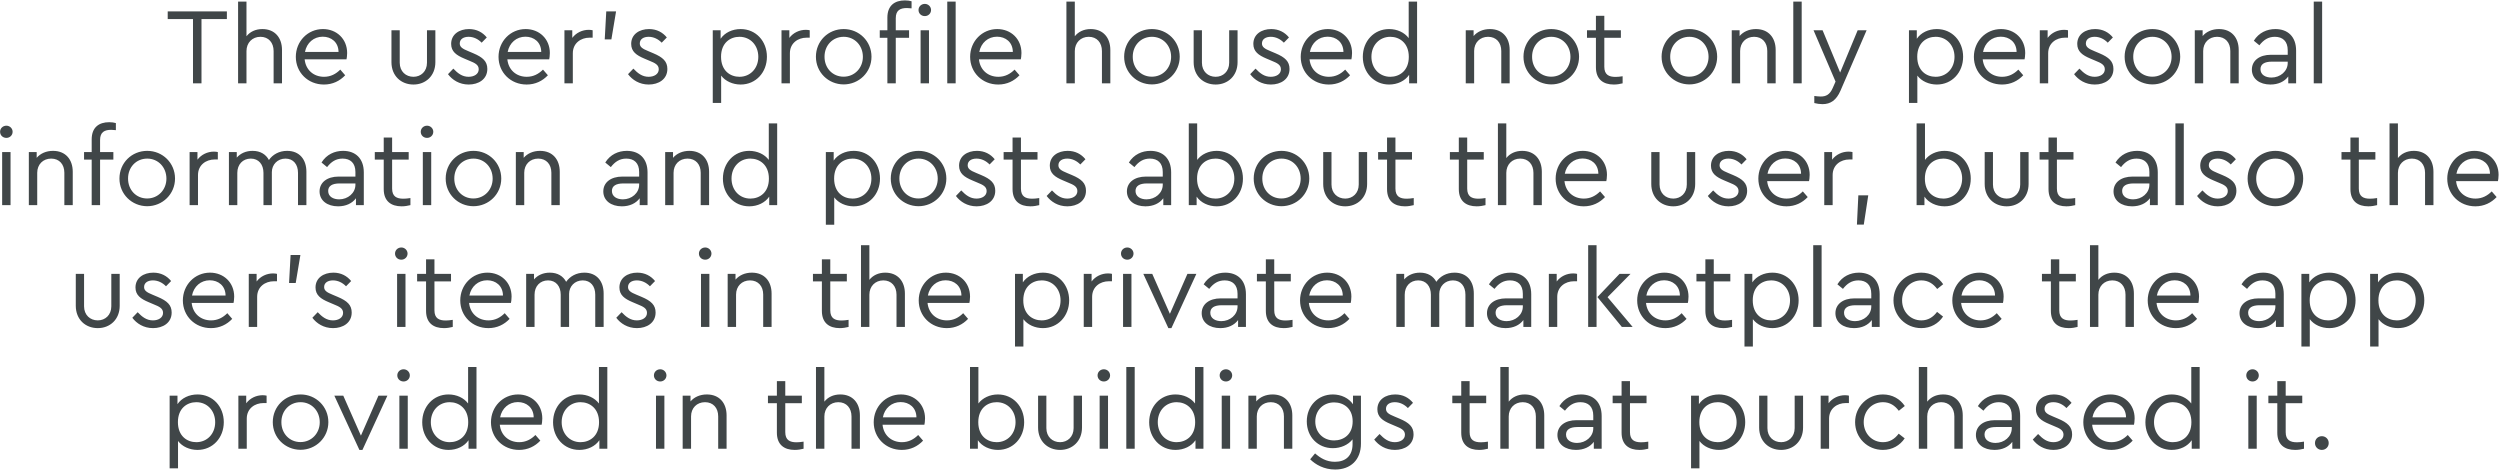 <?xml version="1.0" encoding="UTF-8"?>
<svg width="780px" height="147px" viewBox="0 0 780 147" version="1.1" xmlns="http://www.w3.org/2000/svg" xmlns:xlink="http://www.w3.org/1999/xlink">
    <!-- Generator: Sketch 53.2 (72643) - https://sketchapp.com -->
    <title>spare3</title>
    <desc>Created with Sketch.</desc>
    <g id="Page-1" stroke="none" stroke-width="1" fill="none" fill-rule="evenodd">
        <g id="Artboard" transform="translate(-1572, -4428)" fill="#404648" fill-rule="nonzero">
            <path d="M1642.788,4431.56 L1642.788,4433.94 L1634.866,4433.94 L1634.866,4454 L1632.214,4454 L1632.214,4433.94 L1624.326,4433.94 L1624.326,4431.56 L1642.788,4431.56 Z M1653.865,4437.068 C1657.741,4437.068 1659.985,4439.754 1659.985,4443.596 L1659.985,4454 L1657.367,4454 L1657.367,4443.936 C1657.367,4441.318 1655.803,4439.482 1653.253,4439.482 C1650.703,4439.482 1648.901,4441.352 1648.901,4443.936 L1648.901,4454 L1646.283,4454 L1646.283,4428.5 L1648.901,4428.5 L1648.901,4439.312 C1649.989,4437.918 1651.723,4437.068 1653.865,4437.068 Z M1680.31,4444.548 C1680.31,4445.432 1680.174,4446.214 1680.106,4446.52 L1667.05,4446.52 C1667.39,4449.818 1669.838,4451.96 1673.102,4451.96 C1675.176,4451.96 1676.808,4451.076 1678.168,4449.716 L1679.698,4451.484 C1678.032,4453.252 1675.788,4454.374 1673.068,4454.374 C1668.07,4454.374 1664.296,4450.6 1664.296,4445.738 C1664.296,4440.91 1668.002,4437.068 1672.762,4437.068 C1677.012,4437.068 1680.31,4440.128 1680.31,4444.548 Z M1672.694,4439.448 C1669.906,4439.448 1667.696,4441.352 1667.152,4444.208 L1677.624,4444.208 C1677.59,4441.148 1675.346,4439.448 1672.694,4439.448 Z M1707.835,4437.442 L1707.835,4447.404 C1707.835,4451.654 1704.809,4454.374 1701.001,4454.374 C1697.125,4454.374 1694.133,4451.654 1694.133,4447.404 L1694.133,4437.442 L1696.717,4437.442 L1696.717,4447.574 C1696.717,4450.294 1698.621,4451.96 1701.001,4451.96 C1703.313,4451.96 1705.217,4450.294 1705.217,4447.574 L1705.217,4437.442 L1707.835,4437.442 Z M1718.334,4437.068 C1720.714,4437.068 1722.584,4438.088 1723.876,4439.686 L1722.278,4441.318 C1721.19,4440.196 1719.762,4439.482 1718.198,4439.482 C1716.634,4439.482 1715.444,4440.196 1715.444,4441.556 C1715.444,4442.678 1716.294,4443.222 1718.13,4443.97 L1719.66,4444.616 C1722.652,4445.874 1724.046,4447.166 1724.046,4449.512 C1724.046,4452.742 1721.292,4454.374 1718.232,4454.374 C1715.308,4454.374 1713.098,4452.912 1711.772,4451.144 L1713.438,4449.41 C1714.798,4450.838 1716.192,4451.96 1718.198,4451.96 C1719.932,4451.96 1721.36,4451.11 1721.36,4449.614 C1721.36,4448.186 1720.136,4447.642 1718.47,4446.962 L1716.872,4446.282 C1714.356,4445.228 1712.758,4444.072 1712.758,4441.692 C1712.758,4438.7 1715.308,4437.068 1718.334,4437.068 Z M1743.554,4444.548 C1743.554,4445.432 1743.418,4446.214 1743.35,4446.52 L1730.294,4446.52 C1730.634,4449.818 1733.082,4451.96 1736.346,4451.96 C1738.42,4451.96 1740.052,4451.076 1741.412,4449.716 L1742.942,4451.484 C1741.276,4453.252 1739.032,4454.374 1736.312,4454.374 C1731.314,4454.374 1727.54,4450.6 1727.54,4445.738 C1727.54,4440.91 1731.246,4437.068 1736.006,4437.068 C1740.256,4437.068 1743.554,4440.128 1743.554,4444.548 Z M1735.938,4439.448 C1733.15,4439.448 1730.94,4441.352 1730.396,4444.208 L1740.868,4444.208 C1740.834,4441.148 1738.59,4439.448 1735.938,4439.448 Z M1755.685,4437.306 C1756.229,4437.306 1756.569,4437.374 1756.909,4437.442 L1756.909,4439.754 L1755.923,4439.754 C1753.237,4439.754 1750.721,4441.454 1750.721,4444.616 L1750.721,4454 L1748.103,4454 L1748.103,4437.442 L1750.551,4437.442 L1750.551,4439.822 C1751.775,4438.19 1753.713,4437.306 1755.685,4437.306 Z M1764.212,4431.56 L1762.75,4440.298 L1760.676,4440.298 L1761.152,4431.56 L1764.212,4431.56 Z M1774.506,4437.068 C1776.886,4437.068 1778.756,4438.088 1780.048,4439.686 L1778.45,4441.318 C1777.362,4440.196 1775.934,4439.482 1774.37,4439.482 C1772.806,4439.482 1771.616,4440.196 1771.616,4441.556 C1771.616,4442.678 1772.466,4443.222 1774.302,4443.97 L1775.832,4444.616 C1778.824,4445.874 1780.218,4447.166 1780.218,4449.512 C1780.218,4452.742 1777.464,4454.374 1774.404,4454.374 C1771.48,4454.374 1769.27,4452.912 1767.944,4451.144 L1769.61,4449.41 C1770.97,4450.838 1772.364,4451.96 1774.37,4451.96 C1776.104,4451.96 1777.532,4451.11 1777.532,4449.614 C1777.532,4448.186 1776.308,4447.642 1774.642,4446.962 L1773.044,4446.282 C1770.528,4445.228 1768.93,4444.072 1768.93,4441.692 C1768.93,4438.7 1771.48,4437.068 1774.506,4437.068 Z M1803.086,4437.068 C1807.846,4437.068 1811.28,4440.842 1811.28,4445.704 C1811.28,4450.6 1807.812,4454.374 1803.086,4454.374 C1800.638,4454.374 1798.326,4453.354 1797,4451.586 L1797,4460.12 L1794.382,4460.12 L1794.382,4437.442 L1796.83,4437.442 L1796.83,4440.094 C1798.122,4438.19 1800.468,4437.068 1803.086,4437.068 Z M1802.712,4451.96 C1806.078,4451.96 1808.594,4449.342 1808.594,4445.738 C1808.594,4442.134 1806.112,4439.482 1802.712,4439.482 C1799.856,4439.482 1796.966,4441.352 1796.966,4445.704 C1796.966,4450.056 1799.822,4451.96 1802.712,4451.96 Z M1823.411,4437.306 C1823.955,4437.306 1824.295,4437.374 1824.635,4437.442 L1824.635,4439.754 L1823.649,4439.754 C1820.963,4439.754 1818.447,4441.454 1818.447,4444.616 L1818.447,4454 L1815.829,4454 L1815.829,4437.442 L1818.277,4437.442 L1818.277,4439.822 C1819.501,4438.19 1821.439,4437.306 1823.411,4437.306 Z M1835.235,4437.068 C1840.029,4437.068 1843.905,4440.842 1843.905,4445.704 C1843.905,4450.532 1840.029,4454.34 1835.201,4454.34 C1830.407,4454.306 1826.565,4450.566 1826.565,4445.704 C1826.565,4440.842 1830.373,4437.068 1835.235,4437.068 Z M1835.235,4439.482 C1831.767,4439.482 1829.217,4442.202 1829.251,4445.738 C1829.251,4449.24 1831.767,4451.926 1835.201,4451.926 C1838.635,4451.926 1841.219,4449.206 1841.219,4445.738 C1841.219,4442.168 1838.635,4439.482 1835.235,4439.482 Z M1854.948,4430.506 C1852.908,4430.506 1851.48,4431.186 1851.48,4433.668 L1851.48,4437.442 L1855.628,4437.442 L1855.628,4439.788 L1851.48,4439.788 L1851.48,4454 L1848.862,4454 L1848.862,4439.788 L1846.482,4439.788 L1846.482,4437.442 L1848.862,4437.442 L1848.862,4433.498 C1848.862,4429.724 1851.14,4428.126 1854.336,4428.126 C1855.152,4428.126 1855.798,4428.228 1856.41,4428.398 L1856.41,4430.608 C1855.866,4430.54 1855.39,4430.506 1854.948,4430.506 Z M1860.551,4429.214 C1861.605,4429.214 1862.489,4430.064 1862.489,4431.118 C1862.489,4432.206 1861.605,4433.022 1860.551,4433.022 C1859.429,4433.022 1858.579,4432.206 1858.579,4431.118 C1858.579,4430.064 1859.429,4429.214 1860.551,4429.214 Z M1861.843,4437.442 L1861.843,4454 L1859.225,4454 L1859.225,4437.442 L1861.843,4437.442 Z M1870.165,4428.5 L1870.165,4454 L1867.547,4454 L1867.547,4428.5 L1870.165,4428.5 Z M1890.694,4444.548 C1890.694,4445.432 1890.558,4446.214 1890.49,4446.52 L1877.434,4446.52 C1877.774,4449.818 1880.222,4451.96 1883.486,4451.96 C1885.56,4451.96 1887.192,4451.076 1888.552,4449.716 L1890.082,4451.484 C1888.416,4453.252 1886.172,4454.374 1883.452,4454.374 C1878.454,4454.374 1874.68,4450.6 1874.68,4445.738 C1874.68,4440.91 1878.386,4437.068 1883.146,4437.068 C1887.396,4437.068 1890.694,4440.128 1890.694,4444.548 Z M1883.078,4439.448 C1880.29,4439.448 1878.08,4441.352 1877.536,4444.208 L1888.008,4444.208 C1887.974,4441.148 1885.73,4439.448 1883.078,4439.448 Z M1912.303,4437.068 C1916.179,4437.068 1918.423,4439.754 1918.423,4443.596 L1918.423,4454 L1915.805,4454 L1915.805,4443.936 C1915.805,4441.318 1914.241,4439.482 1911.691,4439.482 C1909.141,4439.482 1907.339,4441.352 1907.339,4443.936 L1907.339,4454 L1904.721,4454 L1904.721,4428.5 L1907.339,4428.5 L1907.339,4439.312 C1908.427,4437.918 1910.161,4437.068 1912.303,4437.068 Z M1931.404,4437.068 C1936.198,4437.068 1940.074,4440.842 1940.074,4445.704 C1940.074,4450.532 1936.198,4454.34 1931.37,4454.34 C1926.576,4454.306 1922.734,4450.566 1922.734,4445.704 C1922.734,4440.842 1926.542,4437.068 1931.404,4437.068 Z M1931.404,4439.482 C1927.936,4439.482 1925.386,4442.202 1925.42,4445.738 C1925.42,4449.24 1927.936,4451.926 1931.37,4451.926 C1934.804,4451.926 1937.388,4449.206 1937.388,4445.738 C1937.388,4442.168 1934.804,4439.482 1931.404,4439.482 Z M1958.121,4437.442 L1958.121,4447.404 C1958.121,4451.654 1955.095,4454.374 1951.287,4454.374 C1947.411,4454.374 1944.419,4451.654 1944.419,4447.404 L1944.419,4437.442 L1947.003,4437.442 L1947.003,4447.574 C1947.003,4450.294 1948.907,4451.96 1951.287,4451.96 C1953.599,4451.96 1955.503,4450.294 1955.503,4447.574 L1955.503,4437.442 L1958.121,4437.442 Z M1968.619,4437.068 C1970.999,4437.068 1972.869,4438.088 1974.161,4439.686 L1972.563,4441.318 C1971.475,4440.196 1970.047,4439.482 1968.483,4439.482 C1966.919,4439.482 1965.729,4440.196 1965.729,4441.556 C1965.729,4442.678 1966.579,4443.222 1968.415,4443.97 L1969.945,4444.616 C1972.937,4445.874 1974.331,4447.166 1974.331,4449.512 C1974.331,4452.742 1971.577,4454.374 1968.517,4454.374 C1965.593,4454.374 1963.383,4452.912 1962.057,4451.144 L1963.723,4449.41 C1965.083,4450.838 1966.477,4451.96 1968.483,4451.96 C1970.217,4451.96 1971.645,4451.11 1971.645,4449.614 C1971.645,4448.186 1970.421,4447.642 1968.755,4446.962 L1967.157,4446.282 C1964.641,4445.228 1963.043,4444.072 1963.043,4441.692 C1963.043,4438.7 1965.593,4437.068 1968.619,4437.068 Z M1993.84,4444.548 C1993.84,4445.432 1993.704,4446.214 1993.636,4446.52 L1980.58,4446.52 C1980.92,4449.818 1983.368,4451.96 1986.632,4451.96 C1988.706,4451.96 1990.338,4451.076 1991.698,4449.716 L1993.228,4451.484 C1991.562,4453.252 1989.318,4454.374 1986.598,4454.374 C1981.6,4454.374 1977.826,4450.6 1977.826,4445.738 C1977.826,4440.91 1981.532,4437.068 1986.292,4437.068 C1990.542,4437.068 1993.84,4440.128 1993.84,4444.548 Z M1986.224,4439.448 C1983.436,4439.448 1981.226,4441.352 1980.682,4444.208 L1991.154,4444.208 C1991.12,4441.148 1988.876,4439.448 1986.224,4439.448 Z M2011.513,4428.5 L2014.131,4428.5 L2014.131,4454 L2011.649,4454 L2011.649,4451.348 C2010.357,4453.252 2008.011,4454.374 2005.393,4454.374 C2000.667,4454.374 1997.199,4450.6 1997.199,4445.738 C1997.199,4440.842 2000.667,4437.068 2005.393,4437.068 C2007.909,4437.068 2010.187,4438.122 2011.513,4439.89 L2011.513,4428.5 Z M2005.767,4451.96 C2008.623,4451.96 2011.547,4450.09 2011.547,4445.738 C2011.547,4441.386 2008.623,4439.482 2005.767,4439.482 C2002.401,4439.482 1999.885,4442.1 1999.885,4445.704 C1999.885,4449.308 2002.367,4451.96 2005.767,4451.96 Z M2036.862,4437.068 C2040.772,4437.068 2043.016,4439.754 2043.016,4443.596 L2043.016,4454 L2040.398,4454 L2040.398,4443.902 C2040.398,4441.284 2038.834,4439.482 2036.284,4439.482 C2033.734,4439.482 2031.932,4441.318 2031.932,4443.902 L2031.932,4454 L2029.314,4454 L2029.314,4437.442 L2031.762,4437.442 L2031.762,4439.244 C2032.918,4437.884 2034.72,4437.068 2036.862,4437.068 Z M2055.997,4437.068 C2060.791,4437.068 2064.667,4440.842 2064.667,4445.704 C2064.667,4450.532 2060.791,4454.34 2055.963,4454.34 C2051.169,4454.306 2047.327,4450.566 2047.327,4445.704 C2047.327,4440.842 2051.135,4437.068 2055.997,4437.068 Z M2055.997,4439.482 C2052.529,4439.482 2049.979,4442.202 2050.013,4445.738 C2050.013,4449.24 2052.529,4451.926 2055.963,4451.926 C2059.397,4451.926 2061.981,4449.206 2061.981,4445.738 C2061.981,4442.168 2059.397,4439.482 2055.997,4439.482 Z M2076.049,4451.994 C2076.695,4451.994 2077.409,4451.926 2078.259,4451.79 L2078.259,4454 C2077.409,4454.204 2076.559,4454.374 2075.505,4454.374 C2072.241,4454.374 2069.929,4452.776 2069.929,4449.002 L2069.929,4439.788 L2067.141,4439.788 L2067.141,4437.442 L2069.929,4437.442 L2069.929,4432.92 L2072.547,4432.92 L2072.547,4437.442 L2077.715,4437.442 L2077.715,4439.788 L2072.547,4439.788 L2072.547,4448.832 C2072.547,4451.314 2073.975,4451.994 2076.049,4451.994 Z M2099.087,4437.068 C2103.881,4437.068 2107.757,4440.842 2107.757,4445.704 C2107.757,4450.532 2103.881,4454.34 2099.053,4454.34 C2094.259,4454.306 2090.417,4450.566 2090.417,4445.704 C2090.417,4440.842 2094.225,4437.068 2099.087,4437.068 Z M2099.087,4439.482 C2095.619,4439.482 2093.069,4442.202 2093.103,4445.738 C2093.103,4449.24 2095.619,4451.926 2099.053,4451.926 C2102.487,4451.926 2105.071,4449.206 2105.071,4445.738 C2105.071,4442.168 2102.487,4439.482 2099.087,4439.482 Z M2119.853,4437.068 C2123.763,4437.068 2126.007,4439.754 2126.007,4443.596 L2126.007,4454 L2123.389,4454 L2123.389,4443.902 C2123.389,4441.284 2121.825,4439.482 2119.275,4439.482 C2116.725,4439.482 2114.923,4441.318 2114.923,4443.902 L2114.923,4454 L2112.305,4454 L2112.305,4437.442 L2114.753,4437.442 L2114.753,4439.244 C2115.909,4437.884 2117.711,4437.068 2119.853,4437.068 Z M2134.126,4428.5 L2134.126,4454 L2131.508,4454 L2131.508,4428.5 L2134.126,4428.5 Z M2151.595,4437.442 L2154.383,4437.442 L2146.223,4456.312 C2144.931,4459.27 2143.129,4460.494 2140.613,4460.494 C2139.797,4460.494 2138.845,4460.358 2138.063,4460.154 L2138.063,4457.944 C2138.845,4458.046 2139.491,4458.114 2140.069,4458.114 C2141.667,4458.114 2142.891,4457.57 2143.809,4455.462 L2144.693,4453.456 L2137.825,4437.442 L2140.647,4437.442 L2146.121,4450.634 L2151.595,4437.442 Z M2176.298,4437.068 C2181.058,4437.068 2184.492,4440.842 2184.492,4445.704 C2184.492,4450.6 2181.024,4454.374 2176.298,4454.374 C2173.85,4454.374 2171.538,4453.354 2170.212,4451.586 L2170.212,4460.12 L2167.594,4460.12 L2167.594,4437.442 L2170.042,4437.442 L2170.042,4440.094 C2171.334,4438.19 2173.68,4437.068 2176.298,4437.068 Z M2175.924,4451.96 C2179.29,4451.96 2181.806,4449.342 2181.806,4445.738 C2181.806,4442.134 2179.324,4439.482 2175.924,4439.482 C2173.068,4439.482 2170.178,4441.352 2170.178,4445.704 C2170.178,4450.056 2173.034,4451.96 2175.924,4451.96 Z M2203.865,4444.548 C2203.865,4445.432 2203.729,4446.214 2203.661,4446.52 L2190.605,4446.52 C2190.945,4449.818 2193.393,4451.96 2196.657,4451.96 C2198.731,4451.96 2200.363,4451.076 2201.723,4449.716 L2203.253,4451.484 C2201.587,4453.252 2199.343,4454.374 2196.623,4454.374 C2191.625,4454.374 2187.851,4450.6 2187.851,4445.738 C2187.851,4440.91 2191.557,4437.068 2196.317,4437.068 C2200.567,4437.068 2203.865,4440.128 2203.865,4444.548 Z M2196.249,4439.448 C2193.461,4439.448 2191.251,4441.352 2190.707,4444.208 L2201.179,4444.208 C2201.145,4441.148 2198.901,4439.448 2196.249,4439.448 Z M2215.996,4437.306 C2216.54,4437.306 2216.88,4437.374 2217.22,4437.442 L2217.22,4439.754 L2216.234,4439.754 C2213.548,4439.754 2211.032,4441.454 2211.032,4444.616 L2211.032,4454 L2208.414,4454 L2208.414,4437.442 L2210.862,4437.442 L2210.862,4439.822 C2212.086,4438.19 2214.024,4437.306 2215.996,4437.306 Z M2225.678,4437.068 C2228.058,4437.068 2229.928,4438.088 2231.22,4439.686 L2229.622,4441.318 C2228.534,4440.196 2227.106,4439.482 2225.542,4439.482 C2223.978,4439.482 2222.788,4440.196 2222.788,4441.556 C2222.788,4442.678 2223.638,4443.222 2225.474,4443.97 L2227.004,4444.616 C2229.996,4445.874 2231.39,4447.166 2231.39,4449.512 C2231.39,4452.742 2228.636,4454.374 2225.576,4454.374 C2222.652,4454.374 2220.442,4452.912 2219.116,4451.144 L2220.782,4449.41 C2222.142,4450.838 2223.536,4451.96 2225.542,4451.96 C2227.276,4451.96 2228.704,4451.11 2228.704,4449.614 C2228.704,4448.186 2227.48,4447.642 2225.814,4446.962 L2224.216,4446.282 C2221.7,4445.228 2220.102,4444.072 2220.102,4441.692 C2220.102,4438.7 2222.652,4437.068 2225.678,4437.068 Z M2243.555,4437.068 C2248.349,4437.068 2252.225,4440.842 2252.225,4445.704 C2252.225,4450.532 2248.349,4454.34 2243.521,4454.34 C2238.727,4454.306 2234.885,4450.566 2234.885,4445.704 C2234.885,4440.842 2238.693,4437.068 2243.555,4437.068 Z M2243.555,4439.482 C2240.087,4439.482 2237.537,4442.202 2237.571,4445.738 C2237.571,4449.24 2240.087,4451.926 2243.521,4451.926 C2246.955,4451.926 2249.539,4449.206 2249.539,4445.738 C2249.539,4442.168 2246.955,4439.482 2243.555,4439.482 Z M2264.322,4437.068 C2268.232,4437.068 2270.476,4439.754 2270.476,4443.596 L2270.476,4454 L2267.858,4454 L2267.858,4443.902 C2267.858,4441.284 2266.294,4439.482 2263.744,4439.482 C2261.194,4439.482 2259.392,4441.318 2259.392,4443.902 L2259.392,4454 L2256.774,4454 L2256.774,4437.442 L2259.222,4437.442 L2259.222,4439.244 C2260.378,4437.884 2262.18,4437.068 2264.322,4437.068 Z M2281.926,4437.068 C2285.7,4437.068 2288.386,4439.346 2288.386,4443.8 L2288.386,4454 L2285.938,4454 L2285.938,4451.858 C2284.748,4453.456 2282.81,4454.374 2280.362,4454.374 C2277.03,4454.374 2274.582,4452.606 2274.582,4449.716 C2274.582,4446.928 2276.928,4445.092 2280.532,4445.092 L2285.768,4445.092 L2285.768,4443.664 C2285.768,4440.876 2284.204,4439.482 2281.756,4439.482 C2279.682,4439.482 2278.22,4440.468 2276.928,4442.134 L2275.194,4440.706 C2276.758,4438.19 2279.274,4437.068 2281.926,4437.068 Z M2280.702,4452.198 C2283.422,4452.198 2285.768,4450.226 2285.768,4447.642 L2285.768,4447.234 L2280.838,4447.234 C2278.526,4447.234 2277.268,4448.016 2277.268,4449.58 C2277.268,4451.348 2278.866,4452.198 2280.702,4452.198 Z M2296.505,4428.5 L2296.505,4454 L2293.887,4454 L2293.887,4428.5 L2296.505,4428.5 Z M1573.998,4467.214 C1575.052,4467.214 1575.936,4468.064 1575.936,4469.118 C1575.936,4470.206 1575.052,4471.022 1573.998,4471.022 C1572.876,4471.022 1572.026,4470.206 1572.026,4469.118 C1572.026,4468.064 1572.876,4467.214 1573.998,4467.214 Z M1575.29,4475.442 L1575.29,4492 L1572.672,4492 L1572.672,4475.442 L1575.29,4475.442 Z M1588.543,4475.068 C1592.453,4475.068 1594.697,4477.754 1594.697,4481.596 L1594.697,4492 L1592.079,4492 L1592.079,4481.902 C1592.079,4479.284 1590.515,4477.482 1587.965,4477.482 C1585.415,4477.482 1583.613,4479.318 1583.613,4481.902 L1583.613,4492 L1580.995,4492 L1580.995,4475.442 L1583.443,4475.442 L1583.443,4477.244 C1584.599,4475.884 1586.401,4475.068 1588.543,4475.068 Z M1606.691,4468.506 C1604.651,4468.506 1603.223,4469.186 1603.223,4471.668 L1603.223,4475.442 L1607.371,4475.442 L1607.371,4477.788 L1603.223,4477.788 L1603.223,4492 L1600.605,4492 L1600.605,4477.788 L1598.225,4477.788 L1598.225,4475.442 L1600.605,4475.442 L1600.605,4471.498 C1600.605,4467.724 1602.883,4466.126 1606.079,4466.126 C1606.895,4466.126 1607.541,4466.228 1608.153,4466.398 L1608.153,4468.608 C1607.609,4468.54 1607.133,4468.506 1606.691,4468.506 Z M1617.938,4475.068 C1622.732,4475.068 1626.608,4478.842 1626.608,4483.704 C1626.608,4488.532 1622.732,4492.34 1617.904,4492.34 C1613.11,4492.306 1609.268,4488.566 1609.268,4483.704 C1609.268,4478.842 1613.076,4475.068 1617.938,4475.068 Z M1617.938,4477.482 C1614.47,4477.482 1611.92,4480.202 1611.954,4483.738 C1611.954,4487.24 1614.47,4489.926 1617.904,4489.926 C1621.338,4489.926 1623.922,4487.206 1623.922,4483.738 C1623.922,4480.168 1621.338,4477.482 1617.938,4477.482 Z M1638.739,4475.306 C1639.283,4475.306 1639.623,4475.374 1639.963,4475.442 L1639.963,4477.754 L1638.977,4477.754 C1636.291,4477.754 1633.775,4479.454 1633.775,4482.616 L1633.775,4492 L1631.157,4492 L1631.157,4475.442 L1633.605,4475.442 L1633.605,4477.822 C1634.829,4476.19 1636.767,4475.306 1638.739,4475.306 Z M1661.579,4475.068 C1665.455,4475.068 1667.597,4477.754 1667.597,4481.596 L1667.597,4492 L1664.979,4492 L1664.979,4481.936 C1664.979,4479.318 1663.551,4477.482 1661.069,4477.482 C1658.553,4477.482 1656.819,4479.386 1656.819,4481.698 L1656.819,4492 L1654.201,4492 L1654.201,4481.936 C1654.201,4479.318 1652.705,4477.482 1650.257,4477.482 C1647.741,4477.482 1646.041,4479.318 1646.041,4481.936 L1646.041,4492 L1643.423,4492 L1643.423,4475.442 L1645.871,4475.442 L1645.871,4477.176 C1647.027,4475.85 1648.727,4475.068 1650.801,4475.068 C1653.283,4475.068 1654.983,4476.19 1655.901,4477.924 C1657.057,4476.258 1659.029,4475.068 1661.579,4475.068 Z M1679.048,4475.068 C1682.822,4475.068 1685.508,4477.346 1685.508,4481.8 L1685.508,4492 L1683.06,4492 L1683.06,4489.858 C1681.87,4491.456 1679.932,4492.374 1677.484,4492.374 C1674.152,4492.374 1671.704,4490.606 1671.704,4487.716 C1671.704,4484.928 1674.05,4483.092 1677.654,4483.092 L1682.89,4483.092 L1682.89,4481.664 C1682.89,4478.876 1681.326,4477.482 1678.878,4477.482 C1676.804,4477.482 1675.342,4478.468 1674.05,4480.134 L1672.316,4478.706 C1673.88,4476.19 1676.396,4475.068 1679.048,4475.068 Z M1677.824,4490.198 C1680.544,4490.198 1682.89,4488.226 1682.89,4485.642 L1682.89,4485.234 L1677.96,4485.234 C1675.648,4485.234 1674.39,4486.016 1674.39,4487.58 C1674.39,4489.348 1675.988,4490.198 1677.824,4490.198 Z M1697.843,4489.994 C1698.489,4489.994 1699.203,4489.926 1700.053,4489.79 L1700.053,4492 C1699.203,4492.204 1698.353,4492.374 1697.299,4492.374 C1694.035,4492.374 1691.723,4490.776 1691.723,4487.002 L1691.723,4477.788 L1688.935,4477.788 L1688.935,4475.442 L1691.723,4475.442 L1691.723,4470.92 L1694.341,4470.92 L1694.341,4475.442 L1699.509,4475.442 L1699.509,4477.788 L1694.341,4477.788 L1694.341,4486.832 C1694.341,4489.314 1695.769,4489.994 1697.843,4489.994 Z M1705.247,4467.214 C1706.301,4467.214 1707.185,4468.064 1707.185,4469.118 C1707.185,4470.206 1706.301,4471.022 1705.247,4471.022 C1704.125,4471.022 1703.275,4470.206 1703.275,4469.118 C1703.275,4468.064 1704.125,4467.214 1705.247,4467.214 Z M1706.539,4475.442 L1706.539,4492 L1703.921,4492 L1703.921,4475.442 L1706.539,4475.442 Z M1719.724,4475.068 C1724.518,4475.068 1728.394,4478.842 1728.394,4483.704 C1728.394,4488.532 1724.518,4492.34 1719.69,4492.34 C1714.896,4492.306 1711.054,4488.566 1711.054,4483.704 C1711.054,4478.842 1714.862,4475.068 1719.724,4475.068 Z M1719.724,4477.482 C1716.256,4477.482 1713.706,4480.202 1713.74,4483.738 C1713.74,4487.24 1716.256,4489.926 1719.69,4489.926 C1723.124,4489.926 1725.708,4487.206 1725.708,4483.738 C1725.708,4480.168 1723.124,4477.482 1719.724,4477.482 Z M1740.491,4475.068 C1744.401,4475.068 1746.645,4477.754 1746.645,4481.596 L1746.645,4492 L1744.027,4492 L1744.027,4481.902 C1744.027,4479.284 1742.463,4477.482 1739.913,4477.482 C1737.363,4477.482 1735.561,4479.318 1735.561,4481.902 L1735.561,4492 L1732.943,4492 L1732.943,4475.442 L1735.391,4475.442 L1735.391,4477.244 C1736.547,4475.884 1738.349,4475.068 1740.491,4475.068 Z M1767.574,4475.068 C1771.348,4475.068 1774.034,4477.346 1774.034,4481.8 L1774.034,4492 L1771.586,4492 L1771.586,4489.858 C1770.396,4491.456 1768.458,4492.374 1766.01,4492.374 C1762.678,4492.374 1760.23,4490.606 1760.23,4487.716 C1760.23,4484.928 1762.576,4483.092 1766.18,4483.092 L1771.416,4483.092 L1771.416,4481.664 C1771.416,4478.876 1769.852,4477.482 1767.404,4477.482 C1765.33,4477.482 1763.868,4478.468 1762.576,4480.134 L1760.842,4478.706 C1762.406,4476.19 1764.922,4475.068 1767.574,4475.068 Z M1766.35,4490.198 C1769.07,4490.198 1771.416,4488.226 1771.416,4485.642 L1771.416,4485.234 L1766.486,4485.234 C1764.174,4485.234 1762.916,4486.016 1762.916,4487.58 C1762.916,4489.348 1764.514,4490.198 1766.35,4490.198 Z M1787.083,4475.068 C1790.993,4475.068 1793.237,4477.754 1793.237,4481.596 L1793.237,4492 L1790.619,4492 L1790.619,4481.902 C1790.619,4479.284 1789.055,4477.482 1786.505,4477.482 C1783.955,4477.482 1782.153,4479.318 1782.153,4481.902 L1782.153,4492 L1779.535,4492 L1779.535,4475.442 L1781.983,4475.442 L1781.983,4477.244 C1783.139,4475.884 1784.941,4475.068 1787.083,4475.068 Z M1811.862,4466.5 L1814.48,4466.5 L1814.48,4492 L1811.998,4492 L1811.998,4489.348 C1810.706,4491.252 1808.36,4492.374 1805.742,4492.374 C1801.016,4492.374 1797.548,4488.6 1797.548,4483.738 C1797.548,4478.842 1801.016,4475.068 1805.742,4475.068 C1808.258,4475.068 1810.536,4476.122 1811.862,4477.89 L1811.862,4466.5 Z M1806.116,4489.96 C1808.972,4489.96 1811.896,4488.09 1811.896,4483.738 C1811.896,4479.386 1808.972,4477.482 1806.116,4477.482 C1802.75,4477.482 1800.234,4480.1 1800.234,4483.704 C1800.234,4487.308 1802.716,4489.96 1806.116,4489.96 Z M1838.367,4475.068 C1843.127,4475.068 1846.561,4478.842 1846.561,4483.704 C1846.561,4488.6 1843.093,4492.374 1838.367,4492.374 C1835.919,4492.374 1833.607,4491.354 1832.281,4489.586 L1832.281,4498.12 L1829.663,4498.12 L1829.663,4475.442 L1832.111,4475.442 L1832.111,4478.094 C1833.403,4476.19 1835.749,4475.068 1838.367,4475.068 Z M1837.993,4489.96 C1841.359,4489.96 1843.875,4487.342 1843.875,4483.738 C1843.875,4480.134 1841.393,4477.482 1837.993,4477.482 C1835.137,4477.482 1832.247,4479.352 1832.247,4483.704 C1832.247,4488.056 1835.103,4489.96 1837.993,4489.96 Z M1858.59,4475.068 C1863.384,4475.068 1867.26,4478.842 1867.26,4483.704 C1867.26,4488.532 1863.384,4492.34 1858.556,4492.34 C1853.762,4492.306 1849.92,4488.566 1849.92,4483.704 C1849.92,4478.842 1853.728,4475.068 1858.59,4475.068 Z M1858.59,4477.482 C1855.122,4477.482 1852.572,4480.202 1852.606,4483.738 C1852.606,4487.24 1855.122,4489.926 1858.556,4489.926 C1861.99,4489.926 1864.574,4487.206 1864.574,4483.738 C1864.574,4480.168 1861.99,4477.482 1858.59,4477.482 Z M1876.806,4475.068 C1879.186,4475.068 1881.056,4476.088 1882.348,4477.686 L1880.75,4479.318 C1879.662,4478.196 1878.234,4477.482 1876.67,4477.482 C1875.106,4477.482 1873.916,4478.196 1873.916,4479.556 C1873.916,4480.678 1874.766,4481.222 1876.602,4481.97 L1878.132,4482.616 C1881.124,4483.874 1882.518,4485.166 1882.518,4487.512 C1882.518,4490.742 1879.764,4492.374 1876.704,4492.374 C1873.78,4492.374 1871.57,4490.912 1870.244,4489.144 L1871.91,4487.41 C1873.27,4488.838 1874.664,4489.96 1876.67,4489.96 C1878.404,4489.96 1879.832,4489.11 1879.832,4487.614 C1879.832,4486.186 1878.608,4485.642 1876.942,4484.962 L1875.344,4484.282 C1872.828,4483.228 1871.23,4482.072 1871.23,4479.692 C1871.23,4476.7 1873.78,4475.068 1876.806,4475.068 Z M1894.037,4489.994 C1894.683,4489.994 1895.397,4489.926 1896.247,4489.79 L1896.247,4492 C1895.397,4492.204 1894.547,4492.374 1893.493,4492.374 C1890.229,4492.374 1887.917,4490.776 1887.917,4487.002 L1887.917,4477.788 L1885.129,4477.788 L1885.129,4475.442 L1887.917,4475.442 L1887.917,4470.92 L1890.535,4470.92 L1890.535,4475.442 L1895.703,4475.442 L1895.703,4477.788 L1890.535,4477.788 L1890.535,4486.832 C1890.535,4489.314 1891.963,4489.994 1894.037,4489.994 Z M1905.114,4475.068 C1907.494,4475.068 1909.364,4476.088 1910.656,4477.686 L1909.058,4479.318 C1907.97,4478.196 1906.542,4477.482 1904.978,4477.482 C1903.414,4477.482 1902.224,4478.196 1902.224,4479.556 C1902.224,4480.678 1903.074,4481.222 1904.91,4481.97 L1906.44,4482.616 C1909.432,4483.874 1910.826,4485.166 1910.826,4487.512 C1910.826,4490.742 1908.072,4492.374 1905.012,4492.374 C1902.088,4492.374 1899.878,4490.912 1898.552,4489.144 L1900.218,4487.41 C1901.578,4488.838 1902.972,4489.96 1904.978,4489.96 C1906.712,4489.96 1908.14,4489.11 1908.14,4487.614 C1908.14,4486.186 1906.916,4485.642 1905.25,4484.962 L1903.652,4484.282 C1901.136,4483.228 1899.538,4482.072 1899.538,4479.692 C1899.538,4476.7 1902.088,4475.068 1905.114,4475.068 Z M1930.939,4475.068 C1934.713,4475.068 1937.399,4477.346 1937.399,4481.8 L1937.399,4492 L1934.951,4492 L1934.951,4489.858 C1933.761,4491.456 1931.823,4492.374 1929.375,4492.374 C1926.043,4492.374 1923.595,4490.606 1923.595,4487.716 C1923.595,4484.928 1925.941,4483.092 1929.545,4483.092 L1934.781,4483.092 L1934.781,4481.664 C1934.781,4478.876 1933.217,4477.482 1930.769,4477.482 C1928.695,4477.482 1927.233,4478.468 1925.941,4480.134 L1924.207,4478.706 C1925.771,4476.19 1928.287,4475.068 1930.939,4475.068 Z M1929.715,4490.198 C1932.435,4490.198 1934.781,4488.226 1934.781,4485.642 L1934.781,4485.234 L1929.851,4485.234 C1927.539,4485.234 1926.281,4486.016 1926.281,4487.58 C1926.281,4489.348 1927.879,4490.198 1929.715,4490.198 Z M1951.604,4475.068 C1956.33,4475.068 1959.798,4478.842 1959.798,4483.738 C1959.798,4488.6 1956.364,4492.374 1951.638,4492.374 C1949.054,4492.374 1946.64,4491.252 1945.348,4489.348 L1945.348,4492 L1942.9,4492 L1942.9,4466.5 L1945.518,4466.5 L1945.518,4477.89 C1946.81,4476.156 1949.088,4475.068 1951.604,4475.068 Z M1951.23,4489.96 C1954.63,4489.96 1957.112,4487.308 1957.112,4483.704 C1957.112,4480.1 1954.596,4477.482 1951.23,4477.482 C1948.34,4477.482 1945.484,4479.386 1945.484,4483.738 C1945.484,4488.09 1948.374,4489.96 1951.23,4489.96 Z M1971.826,4475.068 C1976.62,4475.068 1980.496,4478.842 1980.496,4483.704 C1980.496,4488.532 1976.62,4492.34 1971.792,4492.34 C1966.998,4492.306 1963.156,4488.566 1963.156,4483.704 C1963.156,4478.842 1966.964,4475.068 1971.826,4475.068 Z M1971.826,4477.482 C1968.358,4477.482 1965.808,4480.202 1965.842,4483.738 C1965.842,4487.24 1968.358,4489.926 1971.792,4489.926 C1975.226,4489.926 1977.81,4487.206 1977.81,4483.738 C1977.81,4480.168 1975.226,4477.482 1971.826,4477.482 Z M1998.543,4475.442 L1998.543,4485.404 C1998.543,4489.654 1995.517,4492.374 1991.709,4492.374 C1987.833,4492.374 1984.841,4489.654 1984.841,4485.404 L1984.841,4475.442 L1987.425,4475.442 L1987.425,4485.574 C1987.425,4488.294 1989.329,4489.96 1991.709,4489.96 C1994.021,4489.96 1995.925,4488.294 1995.925,4485.574 L1995.925,4475.442 L1998.543,4475.442 Z M2010.878,4489.994 C2011.524,4489.994 2012.238,4489.926 2013.088,4489.79 L2013.088,4492 C2012.238,4492.204 2011.388,4492.374 2010.334,4492.374 C2007.07,4492.374 2004.758,4490.776 2004.758,4487.002 L2004.758,4477.788 L2001.97,4477.788 L2001.97,4475.442 L2004.758,4475.442 L2004.758,4470.92 L2007.376,4470.92 L2007.376,4475.442 L2012.544,4475.442 L2012.544,4477.788 L2007.376,4477.788 L2007.376,4486.832 C2007.376,4489.314 2008.804,4489.994 2010.878,4489.994 Z M2033.269,4489.994 C2033.915,4489.994 2034.629,4489.926 2035.479,4489.79 L2035.479,4492 C2034.629,4492.204 2033.779,4492.374 2032.725,4492.374 C2029.461,4492.374 2027.149,4490.776 2027.149,4487.002 L2027.149,4477.788 L2024.361,4477.788 L2024.361,4475.442 L2027.149,4475.442 L2027.149,4470.92 L2029.767,4470.92 L2029.767,4475.442 L2034.935,4475.442 L2034.935,4477.788 L2029.767,4477.788 L2029.767,4486.832 C2029.767,4489.314 2031.195,4489.994 2033.269,4489.994 Z M2046.93,4475.068 C2050.806,4475.068 2053.05,4477.754 2053.05,4481.596 L2053.05,4492 L2050.432,4492 L2050.432,4481.936 C2050.432,4479.318 2048.868,4477.482 2046.318,4477.482 C2043.768,4477.482 2041.966,4479.352 2041.966,4481.936 L2041.966,4492 L2039.348,4492 L2039.348,4466.5 L2041.966,4466.5 L2041.966,4477.312 C2043.054,4475.918 2044.788,4475.068 2046.93,4475.068 Z M2073.374,4482.548 C2073.374,4483.432 2073.238,4484.214 2073.17,4484.52 L2060.114,4484.52 C2060.454,4487.818 2062.902,4489.96 2066.166,4489.96 C2068.24,4489.96 2069.872,4489.076 2071.232,4487.716 L2072.762,4489.484 C2071.096,4491.252 2068.852,4492.374 2066.132,4492.374 C2061.134,4492.374 2057.36,4488.6 2057.36,4483.738 C2057.36,4478.91 2061.066,4475.068 2065.826,4475.068 C2070.076,4475.068 2073.374,4478.128 2073.374,4482.548 Z M2065.758,4477.448 C2062.97,4477.448 2060.76,4479.352 2060.216,4482.208 L2070.688,4482.208 C2070.654,4479.148 2068.41,4477.448 2065.758,4477.448 Z M2100.9,4475.442 L2100.9,4485.404 C2100.9,4489.654 2097.874,4492.374 2094.066,4492.374 C2090.19,4492.374 2087.198,4489.654 2087.198,4485.404 L2087.198,4475.442 L2089.782,4475.442 L2089.782,4485.574 C2089.782,4488.294 2091.686,4489.96 2094.066,4489.96 C2096.378,4489.96 2098.282,4488.294 2098.282,4485.574 L2098.282,4475.442 L2100.9,4475.442 Z M2111.398,4475.068 C2113.778,4475.068 2115.648,4476.088 2116.94,4477.686 L2115.342,4479.318 C2114.254,4478.196 2112.826,4477.482 2111.262,4477.482 C2109.698,4477.482 2108.508,4478.196 2108.508,4479.556 C2108.508,4480.678 2109.358,4481.222 2111.194,4481.97 L2112.724,4482.616 C2115.716,4483.874 2117.11,4485.166 2117.11,4487.512 C2117.11,4490.742 2114.356,4492.374 2111.296,4492.374 C2108.372,4492.374 2106.162,4490.912 2104.836,4489.144 L2106.502,4487.41 C2107.862,4488.838 2109.256,4489.96 2111.262,4489.96 C2112.996,4489.96 2114.424,4489.11 2114.424,4487.614 C2114.424,4486.186 2113.2,4485.642 2111.534,4484.962 L2109.936,4484.282 C2107.42,4483.228 2105.822,4482.072 2105.822,4479.692 C2105.822,4476.7 2108.372,4475.068 2111.398,4475.068 Z M2136.619,4482.548 C2136.619,4483.432 2136.483,4484.214 2136.415,4484.52 L2123.359,4484.52 C2123.699,4487.818 2126.147,4489.96 2129.411,4489.96 C2131.485,4489.96 2133.117,4489.076 2134.477,4487.716 L2136.007,4489.484 C2134.341,4491.252 2132.097,4492.374 2129.377,4492.374 C2124.379,4492.374 2120.605,4488.6 2120.605,4483.738 C2120.605,4478.91 2124.311,4475.068 2129.071,4475.068 C2133.321,4475.068 2136.619,4478.128 2136.619,4482.548 Z M2129.003,4477.448 C2126.215,4477.448 2124.005,4479.352 2123.461,4482.208 L2133.933,4482.208 C2133.899,4479.148 2131.655,4477.448 2129.003,4477.448 Z M2148.75,4475.306 C2149.294,4475.306 2149.634,4475.374 2149.974,4475.442 L2149.974,4477.754 L2148.988,4477.754 C2146.302,4477.754 2143.786,4479.454 2143.786,4482.616 L2143.786,4492 L2141.168,4492 L2141.168,4475.442 L2143.616,4475.442 L2143.616,4477.822 C2144.84,4476.19 2146.778,4475.306 2148.75,4475.306 Z M2154.896,4488.94 L2153.502,4498.086 L2151.36,4498.086 L2151.802,4488.94 L2154.896,4488.94 Z M2178.682,4475.068 C2183.408,4475.068 2186.876,4478.842 2186.876,4483.738 C2186.876,4488.6 2183.442,4492.374 2178.716,4492.374 C2176.132,4492.374 2173.718,4491.252 2172.426,4489.348 L2172.426,4492 L2169.978,4492 L2169.978,4466.5 L2172.596,4466.5 L2172.596,4477.89 C2173.888,4476.156 2176.166,4475.068 2178.682,4475.068 Z M2178.308,4489.96 C2181.708,4489.96 2184.19,4487.308 2184.19,4483.704 C2184.19,4480.1 2181.674,4477.482 2178.308,4477.482 C2175.418,4477.482 2172.562,4479.386 2172.562,4483.738 C2172.562,4488.09 2175.452,4489.96 2178.308,4489.96 Z M2204.923,4475.442 L2204.923,4485.404 C2204.923,4489.654 2201.897,4492.374 2198.089,4492.374 C2194.213,4492.374 2191.221,4489.654 2191.221,4485.404 L2191.221,4475.442 L2193.805,4475.442 L2193.805,4485.574 C2193.805,4488.294 2195.709,4489.96 2198.089,4489.96 C2200.401,4489.96 2202.305,4488.294 2202.305,4485.574 L2202.305,4475.442 L2204.923,4475.442 Z M2217.257,4489.994 C2217.903,4489.994 2218.617,4489.926 2219.467,4489.79 L2219.467,4492 C2218.617,4492.204 2217.767,4492.374 2216.713,4492.374 C2213.449,4492.374 2211.137,4490.776 2211.137,4487.002 L2211.137,4477.788 L2208.349,4477.788 L2208.349,4475.442 L2211.137,4475.442 L2211.137,4470.92 L2213.755,4470.92 L2213.755,4475.442 L2218.923,4475.442 L2218.923,4477.788 L2213.755,4477.788 L2213.755,4486.832 C2213.755,4489.314 2215.183,4489.994 2217.257,4489.994 Z M2238.765,4475.068 C2242.539,4475.068 2245.225,4477.346 2245.225,4481.8 L2245.225,4492 L2242.777,4492 L2242.777,4489.858 C2241.587,4491.456 2239.649,4492.374 2237.201,4492.374 C2233.869,4492.374 2231.421,4490.606 2231.421,4487.716 C2231.421,4484.928 2233.767,4483.092 2237.371,4483.092 L2242.607,4483.092 L2242.607,4481.664 C2242.607,4478.876 2241.043,4477.482 2238.595,4477.482 C2236.521,4477.482 2235.059,4478.468 2233.767,4480.134 L2232.033,4478.706 C2233.597,4476.19 2236.113,4475.068 2238.765,4475.068 Z M2237.541,4490.198 C2240.261,4490.198 2242.607,4488.226 2242.607,4485.642 L2242.607,4485.234 L2237.677,4485.234 C2235.365,4485.234 2234.107,4486.016 2234.107,4487.58 C2234.107,4489.348 2235.705,4490.198 2237.541,4490.198 Z M2253.343,4466.5 L2253.343,4492 L2250.725,4492 L2250.725,4466.5 L2253.343,4466.5 Z M2264.046,4475.068 C2266.426,4475.068 2268.296,4476.088 2269.588,4477.686 L2267.99,4479.318 C2266.902,4478.196 2265.474,4477.482 2263.91,4477.482 C2262.346,4477.482 2261.156,4478.196 2261.156,4479.556 C2261.156,4480.678 2262.006,4481.222 2263.842,4481.97 L2265.372,4482.616 C2268.364,4483.874 2269.758,4485.166 2269.758,4487.512 C2269.758,4490.742 2267.004,4492.374 2263.944,4492.374 C2261.02,4492.374 2258.81,4490.912 2257.484,4489.144 L2259.15,4487.41 C2260.51,4488.838 2261.904,4489.96 2263.91,4489.96 C2265.644,4489.96 2267.072,4489.11 2267.072,4487.614 C2267.072,4486.186 2265.848,4485.642 2264.182,4484.962 L2262.584,4484.282 C2260.068,4483.228 2258.47,4482.072 2258.47,4479.692 C2258.47,4476.7 2261.02,4475.068 2264.046,4475.068 Z M2281.923,4475.068 C2286.717,4475.068 2290.593,4478.842 2290.593,4483.704 C2290.593,4488.532 2286.717,4492.34 2281.889,4492.34 C2277.095,4492.306 2273.253,4488.566 2273.253,4483.704 C2273.253,4478.842 2277.061,4475.068 2281.923,4475.068 Z M2281.923,4477.482 C2278.455,4477.482 2275.905,4480.202 2275.939,4483.738 C2275.939,4487.24 2278.455,4489.926 2281.889,4489.926 C2285.323,4489.926 2287.907,4487.206 2287.907,4483.738 C2287.907,4480.168 2285.323,4477.482 2281.923,4477.482 Z M2311.454,4489.994 C2312.1,4489.994 2312.814,4489.926 2313.664,4489.79 L2313.664,4492 C2312.814,4492.204 2311.964,4492.374 2310.91,4492.374 C2307.646,4492.374 2305.334,4490.776 2305.334,4487.002 L2305.334,4477.788 L2302.546,4477.788 L2302.546,4475.442 L2305.334,4475.442 L2305.334,4470.92 L2307.952,4470.92 L2307.952,4475.442 L2313.12,4475.442 L2313.12,4477.788 L2307.952,4477.788 L2307.952,4486.832 C2307.952,4489.314 2309.38,4489.994 2311.454,4489.994 Z M2325.115,4475.068 C2328.991,4475.068 2331.235,4477.754 2331.235,4481.596 L2331.235,4492 L2328.617,4492 L2328.617,4481.936 C2328.617,4479.318 2327.053,4477.482 2324.503,4477.482 C2321.953,4477.482 2320.151,4479.352 2320.151,4481.936 L2320.151,4492 L2317.533,4492 L2317.533,4466.5 L2320.151,4466.5 L2320.151,4477.312 C2321.239,4475.918 2322.973,4475.068 2325.115,4475.068 Z M2351.559,4482.548 C2351.559,4483.432 2351.423,4484.214 2351.355,4484.52 L2338.299,4484.52 C2338.639,4487.818 2341.087,4489.96 2344.351,4489.96 C2346.425,4489.96 2348.057,4489.076 2349.417,4487.716 L2350.947,4489.484 C2349.281,4491.252 2347.037,4492.374 2344.317,4492.374 C2339.319,4492.374 2335.545,4488.6 2335.545,4483.738 C2335.545,4478.91 2339.251,4475.068 2344.011,4475.068 C2348.261,4475.068 2351.559,4478.128 2351.559,4482.548 Z M2343.943,4477.448 C2341.155,4477.448 2338.945,4479.352 2338.401,4482.208 L2348.873,4482.208 C2348.839,4479.148 2346.595,4477.448 2343.943,4477.448 Z M1609.347,4513.442 L1609.347,4523.404 C1609.347,4527.654 1606.321,4530.374 1602.513,4530.374 C1598.637,4530.374 1595.645,4527.654 1595.645,4523.404 L1595.645,4513.442 L1598.229,4513.442 L1598.229,4523.574 C1598.229,4526.294 1600.133,4527.96 1602.513,4527.96 C1604.825,4527.96 1606.729,4526.294 1606.729,4523.574 L1606.729,4513.442 L1609.347,4513.442 Z M1619.846,4513.068 C1622.226,4513.068 1624.096,4514.088 1625.388,4515.686 L1623.79,4517.318 C1622.702,4516.196 1621.274,4515.482 1619.71,4515.482 C1618.146,4515.482 1616.956,4516.196 1616.956,4517.556 C1616.956,4518.678 1617.806,4519.222 1619.642,4519.97 L1621.172,4520.616 C1624.164,4521.874 1625.558,4523.166 1625.558,4525.512 C1625.558,4528.742 1622.804,4530.374 1619.744,4530.374 C1616.82,4530.374 1614.61,4528.912 1613.284,4527.144 L1614.95,4525.41 C1616.31,4526.838 1617.704,4527.96 1619.71,4527.96 C1621.444,4527.96 1622.872,4527.11 1622.872,4525.614 C1622.872,4524.186 1621.648,4523.642 1619.982,4522.962 L1618.384,4522.282 C1615.868,4521.228 1614.27,4520.072 1614.27,4517.692 C1614.27,4514.7 1616.82,4513.068 1619.846,4513.068 Z M1645.066,4520.548 C1645.066,4521.432 1644.93,4522.214 1644.862,4522.52 L1631.806,4522.52 C1632.146,4525.818 1634.594,4527.96 1637.858,4527.96 C1639.932,4527.96 1641.564,4527.076 1642.924,4525.716 L1644.454,4527.484 C1642.788,4529.252 1640.544,4530.374 1637.824,4530.374 C1632.826,4530.374 1629.052,4526.6 1629.052,4521.738 C1629.052,4516.91 1632.758,4513.068 1637.518,4513.068 C1641.768,4513.068 1645.066,4516.128 1645.066,4520.548 Z M1637.45,4515.448 C1634.662,4515.448 1632.452,4517.352 1631.908,4520.208 L1642.38,4520.208 C1642.346,4517.148 1640.102,4515.448 1637.45,4515.448 Z M1657.197,4513.306 C1657.741,4513.306 1658.081,4513.374 1658.421,4513.442 L1658.421,4515.754 L1657.435,4515.754 C1654.749,4515.754 1652.233,4517.454 1652.233,4520.616 L1652.233,4530 L1649.615,4530 L1649.615,4513.442 L1652.063,4513.442 L1652.063,4515.822 C1653.287,4514.19 1655.225,4513.306 1657.197,4513.306 Z M1665.724,4507.56 L1664.262,4516.298 L1662.188,4516.298 L1662.664,4507.56 L1665.724,4507.56 Z M1676.018,4513.068 C1678.398,4513.068 1680.268,4514.088 1681.56,4515.686 L1679.962,4517.318 C1678.874,4516.196 1677.446,4515.482 1675.882,4515.482 C1674.318,4515.482 1673.128,4516.196 1673.128,4517.556 C1673.128,4518.678 1673.978,4519.222 1675.814,4519.97 L1677.344,4520.616 C1680.336,4521.874 1681.73,4523.166 1681.73,4525.512 C1681.73,4528.742 1678.976,4530.374 1675.916,4530.374 C1672.992,4530.374 1670.782,4528.912 1669.456,4527.144 L1671.122,4525.41 C1672.482,4526.838 1673.876,4527.96 1675.882,4527.96 C1677.616,4527.96 1679.044,4527.11 1679.044,4525.614 C1679.044,4524.186 1677.82,4523.642 1676.154,4522.962 L1674.556,4522.282 C1672.04,4521.228 1670.442,4520.072 1670.442,4517.692 C1670.442,4514.7 1672.992,4513.068 1676.018,4513.068 Z M1697.22,4505.214 C1698.274,4505.214 1699.158,4506.064 1699.158,4507.118 C1699.158,4508.206 1698.274,4509.022 1697.22,4509.022 C1696.098,4509.022 1695.248,4508.206 1695.248,4507.118 C1695.248,4506.064 1696.098,4505.214 1697.22,4505.214 Z M1698.512,4513.442 L1698.512,4530 L1695.894,4530 L1695.894,4513.442 L1698.512,4513.442 Z M1711.05,4527.994 C1711.696,4527.994 1712.41,4527.926 1713.26,4527.79 L1713.26,4530 C1712.41,4530.204 1711.56,4530.374 1710.506,4530.374 C1707.242,4530.374 1704.93,4528.776 1704.93,4525.002 L1704.93,4515.788 L1702.142,4515.788 L1702.142,4513.442 L1704.93,4513.442 L1704.93,4508.92 L1707.548,4508.92 L1707.548,4513.442 L1712.716,4513.442 L1712.716,4515.788 L1707.548,4515.788 L1707.548,4524.832 C1707.548,4527.314 1708.976,4527.994 1711.05,4527.994 Z M1731.613,4520.548 C1731.613,4521.432 1731.477,4522.214 1731.409,4522.52 L1718.353,4522.52 C1718.693,4525.818 1721.141,4527.96 1724.405,4527.96 C1726.479,4527.96 1728.111,4527.076 1729.471,4525.716 L1731.001,4527.484 C1729.335,4529.252 1727.091,4530.374 1724.371,4530.374 C1719.373,4530.374 1715.599,4526.6 1715.599,4521.738 C1715.599,4516.91 1719.305,4513.068 1724.065,4513.068 C1728.315,4513.068 1731.613,4516.128 1731.613,4520.548 Z M1723.997,4515.448 C1721.209,4515.448 1718.999,4517.352 1718.455,4520.208 L1728.927,4520.208 C1728.893,4517.148 1726.649,4515.448 1723.997,4515.448 Z M1754.318,4513.068 C1758.194,4513.068 1760.336,4515.754 1760.336,4519.596 L1760.336,4530 L1757.718,4530 L1757.718,4519.936 C1757.718,4517.318 1756.29,4515.482 1753.808,4515.482 C1751.292,4515.482 1749.558,4517.386 1749.558,4519.698 L1749.558,4530 L1746.94,4530 L1746.94,4519.936 C1746.94,4517.318 1745.444,4515.482 1742.996,4515.482 C1740.48,4515.482 1738.78,4517.318 1738.78,4519.936 L1738.78,4530 L1736.162,4530 L1736.162,4513.442 L1738.61,4513.442 L1738.61,4515.176 C1739.766,4513.85 1741.466,4513.068 1743.54,4513.068 C1746.022,4513.068 1747.722,4514.19 1748.64,4515.924 C1749.796,4514.258 1751.768,4513.068 1754.318,4513.068 Z M1770.834,4513.068 C1773.214,4513.068 1775.084,4514.088 1776.376,4515.686 L1774.778,4517.318 C1773.69,4516.196 1772.262,4515.482 1770.698,4515.482 C1769.134,4515.482 1767.944,4516.196 1767.944,4517.556 C1767.944,4518.678 1768.794,4519.222 1770.63,4519.97 L1772.16,4520.616 C1775.152,4521.874 1776.546,4523.166 1776.546,4525.512 C1776.546,4528.742 1773.792,4530.374 1770.732,4530.374 C1767.808,4530.374 1765.598,4528.912 1764.272,4527.144 L1765.938,4525.41 C1767.298,4526.838 1768.692,4527.96 1770.698,4527.96 C1772.432,4527.96 1773.86,4527.11 1773.86,4525.614 C1773.86,4524.186 1772.636,4523.642 1770.97,4522.962 L1769.372,4522.282 C1766.856,4521.228 1765.258,4520.072 1765.258,4517.692 C1765.258,4514.7 1767.808,4513.068 1770.834,4513.068 Z M1792.036,4505.214 C1793.09,4505.214 1793.974,4506.064 1793.974,4507.118 C1793.974,4508.206 1793.09,4509.022 1792.036,4509.022 C1790.914,4509.022 1790.064,4508.206 1790.064,4507.118 C1790.064,4506.064 1790.914,4505.214 1792.036,4505.214 Z M1793.328,4513.442 L1793.328,4530 L1790.71,4530 L1790.71,4513.442 L1793.328,4513.442 Z M1806.581,4513.068 C1810.491,4513.068 1812.735,4515.754 1812.735,4519.596 L1812.735,4530 L1810.117,4530 L1810.117,4519.902 C1810.117,4517.284 1808.553,4515.482 1806.003,4515.482 C1803.453,4515.482 1801.651,4517.318 1801.651,4519.902 L1801.651,4530 L1799.033,4530 L1799.033,4513.442 L1801.481,4513.442 L1801.481,4515.244 C1802.637,4513.884 1804.439,4513.068 1806.581,4513.068 Z M1834.548,4527.994 C1835.194,4527.994 1835.908,4527.926 1836.758,4527.79 L1836.758,4530 C1835.908,4530.204 1835.058,4530.374 1834.004,4530.374 C1830.74,4530.374 1828.428,4528.776 1828.428,4525.002 L1828.428,4515.788 L1825.64,4515.788 L1825.64,4513.442 L1828.428,4513.442 L1828.428,4508.92 L1831.046,4508.92 L1831.046,4513.442 L1836.214,4513.442 L1836.214,4515.788 L1831.046,4515.788 L1831.046,4524.832 C1831.046,4527.314 1832.474,4527.994 1834.548,4527.994 Z M1848.209,4513.068 C1852.085,4513.068 1854.329,4515.754 1854.329,4519.596 L1854.329,4530 L1851.711,4530 L1851.711,4519.936 C1851.711,4517.318 1850.147,4515.482 1847.597,4515.482 C1845.047,4515.482 1843.245,4517.352 1843.245,4519.936 L1843.245,4530 L1840.627,4530 L1840.627,4504.5 L1843.245,4504.5 L1843.245,4515.312 C1844.333,4513.918 1846.067,4513.068 1848.209,4513.068 Z M1874.653,4520.548 C1874.653,4521.432 1874.517,4522.214 1874.449,4522.52 L1861.393,4522.52 C1861.733,4525.818 1864.181,4527.96 1867.445,4527.96 C1869.519,4527.96 1871.151,4527.076 1872.511,4525.716 L1874.041,4527.484 C1872.375,4529.252 1870.131,4530.374 1867.411,4530.374 C1862.413,4530.374 1858.639,4526.6 1858.639,4521.738 C1858.639,4516.91 1862.345,4513.068 1867.105,4513.068 C1871.355,4513.068 1874.653,4516.128 1874.653,4520.548 Z M1867.037,4515.448 C1864.249,4515.448 1862.039,4517.352 1861.495,4520.208 L1871.967,4520.208 C1871.933,4517.148 1869.689,4515.448 1867.037,4515.448 Z M1897.385,4513.068 C1902.145,4513.068 1905.579,4516.842 1905.579,4521.704 C1905.579,4526.6 1902.111,4530.374 1897.385,4530.374 C1894.937,4530.374 1892.625,4529.354 1891.299,4527.586 L1891.299,4536.12 L1888.681,4536.12 L1888.681,4513.442 L1891.129,4513.442 L1891.129,4516.094 C1892.421,4514.19 1894.767,4513.068 1897.385,4513.068 Z M1897.011,4527.96 C1900.377,4527.96 1902.893,4525.342 1902.893,4521.738 C1902.893,4518.134 1900.411,4515.482 1897.011,4515.482 C1894.155,4515.482 1891.265,4517.352 1891.265,4521.704 C1891.265,4526.056 1894.121,4527.96 1897.011,4527.96 Z M1917.709,4513.306 C1918.253,4513.306 1918.593,4513.374 1918.933,4513.442 L1918.933,4515.754 L1917.947,4515.754 C1915.261,4515.754 1912.745,4517.454 1912.745,4520.616 L1912.745,4530 L1910.127,4530 L1910.127,4513.442 L1912.575,4513.442 L1912.575,4515.822 C1913.799,4514.19 1915.737,4513.306 1917.709,4513.306 Z M1923.72,4505.214 C1924.774,4505.214 1925.658,4506.064 1925.658,4507.118 C1925.658,4508.206 1924.774,4509.022 1923.72,4509.022 C1922.598,4509.022 1921.748,4508.206 1921.748,4507.118 C1921.748,4506.064 1922.598,4505.214 1923.72,4505.214 Z M1925.012,4513.442 L1925.012,4530 L1922.394,4530 L1922.394,4513.442 L1925.012,4513.442 Z M1942.481,4513.442 L1945.269,4513.442 L1937.483,4530.374 L1936.531,4530.374 L1928.711,4513.442 L1931.499,4513.442 L1937.007,4525.92 L1942.481,4513.442 Z M1954.271,4513.068 C1958.045,4513.068 1960.731,4515.346 1960.731,4519.8 L1960.731,4530 L1958.283,4530 L1958.283,4527.858 C1957.093,4529.456 1955.155,4530.374 1952.707,4530.374 C1949.375,4530.374 1946.927,4528.606 1946.927,4525.716 C1946.927,4522.928 1949.273,4521.092 1952.877,4521.092 L1958.113,4521.092 L1958.113,4519.664 C1958.113,4516.876 1956.549,4515.482 1954.101,4515.482 C1952.027,4515.482 1950.565,4516.468 1949.273,4518.134 L1947.539,4516.706 C1949.103,4514.19 1951.619,4513.068 1954.271,4513.068 Z M1953.047,4528.198 C1955.767,4528.198 1958.113,4526.226 1958.113,4523.642 L1958.113,4523.234 L1953.183,4523.234 C1950.871,4523.234 1949.613,4524.016 1949.613,4525.58 C1949.613,4527.348 1951.211,4528.198 1953.047,4528.198 Z M1973.066,4527.994 C1973.712,4527.994 1974.426,4527.926 1975.276,4527.79 L1975.276,4530 C1974.426,4530.204 1973.576,4530.374 1972.522,4530.374 C1969.258,4530.374 1966.946,4528.776 1966.946,4525.002 L1966.946,4515.788 L1964.158,4515.788 L1964.158,4513.442 L1966.946,4513.442 L1966.946,4508.92 L1969.564,4508.92 L1969.564,4513.442 L1974.732,4513.442 L1974.732,4515.788 L1969.564,4515.788 L1969.564,4524.832 C1969.564,4527.314 1970.992,4527.994 1973.066,4527.994 Z M1993.629,4520.548 C1993.629,4521.432 1993.493,4522.214 1993.425,4522.52 L1980.369,4522.52 C1980.709,4525.818 1983.157,4527.96 1986.421,4527.96 C1988.495,4527.96 1990.127,4527.076 1991.487,4525.716 L1993.017,4527.484 C1991.351,4529.252 1989.107,4530.374 1986.387,4530.374 C1981.389,4530.374 1977.615,4526.6 1977.615,4521.738 C1977.615,4516.91 1981.321,4513.068 1986.081,4513.068 C1990.331,4513.068 1993.629,4516.128 1993.629,4520.548 Z M1986.013,4515.448 C1983.225,4515.448 1981.015,4517.352 1980.471,4520.208 L1990.943,4520.208 C1990.909,4517.148 1988.665,4515.448 1986.013,4515.448 Z M2025.812,4513.068 C2029.688,4513.068 2031.83,4515.754 2031.83,4519.596 L2031.83,4530 L2029.212,4530 L2029.212,4519.936 C2029.212,4517.318 2027.784,4515.482 2025.302,4515.482 C2022.786,4515.482 2021.052,4517.386 2021.052,4519.698 L2021.052,4530 L2018.434,4530 L2018.434,4519.936 C2018.434,4517.318 2016.938,4515.482 2014.49,4515.482 C2011.974,4515.482 2010.274,4517.318 2010.274,4519.936 L2010.274,4530 L2007.656,4530 L2007.656,4513.442 L2010.104,4513.442 L2010.104,4515.176 C2011.26,4513.85 2012.96,4513.068 2015.034,4513.068 C2017.516,4513.068 2019.216,4514.19 2020.134,4515.924 C2021.29,4514.258 2023.262,4513.068 2025.812,4513.068 Z M2043.281,4513.068 C2047.055,4513.068 2049.741,4515.346 2049.741,4519.8 L2049.741,4530 L2047.293,4530 L2047.293,4527.858 C2046.103,4529.456 2044.165,4530.374 2041.717,4530.374 C2038.385,4530.374 2035.937,4528.606 2035.937,4525.716 C2035.937,4522.928 2038.283,4521.092 2041.887,4521.092 L2047.123,4521.092 L2047.123,4519.664 C2047.123,4516.876 2045.559,4515.482 2043.111,4515.482 C2041.037,4515.482 2039.575,4516.468 2038.283,4518.134 L2036.549,4516.706 C2038.113,4514.19 2040.629,4513.068 2043.281,4513.068 Z M2042.057,4528.198 C2044.777,4528.198 2047.123,4526.226 2047.123,4523.642 L2047.123,4523.234 L2042.193,4523.234 C2039.881,4523.234 2038.623,4524.016 2038.623,4525.58 C2038.623,4527.348 2040.221,4528.198 2042.057,4528.198 Z M2062.823,4513.306 C2063.367,4513.306 2063.707,4513.374 2064.047,4513.442 L2064.047,4515.754 L2063.061,4515.754 C2060.375,4515.754 2057.859,4517.454 2057.859,4520.616 L2057.859,4530 L2055.241,4530 L2055.241,4513.442 L2057.689,4513.442 L2057.689,4515.822 C2058.913,4514.19 2060.851,4513.306 2062.823,4513.306 Z M2067.508,4530 L2067.508,4504.5 L2070.126,4504.5 L2070.126,4530 L2067.508,4530 Z M2073.56,4520.718 L2081.38,4530 L2078.014,4530 L2070.398,4520.684 L2077.3,4513.442 L2080.734,4513.442 L2073.56,4520.718 Z M2098.815,4520.548 C2098.815,4521.432 2098.679,4522.214 2098.611,4522.52 L2085.555,4522.52 C2085.895,4525.818 2088.343,4527.96 2091.607,4527.96 C2093.681,4527.96 2095.313,4527.076 2096.673,4525.716 L2098.203,4527.484 C2096.537,4529.252 2094.293,4530.374 2091.573,4530.374 C2086.575,4530.374 2082.801,4526.6 2082.801,4521.738 C2082.801,4516.91 2086.507,4513.068 2091.267,4513.068 C2095.517,4513.068 2098.815,4516.128 2098.815,4520.548 Z M2091.199,4515.448 C2088.411,4515.448 2086.201,4517.352 2085.657,4520.208 L2096.129,4520.208 C2096.095,4517.148 2093.851,4515.448 2091.199,4515.448 Z M2110.197,4527.994 C2110.843,4527.994 2111.557,4527.926 2112.407,4527.79 L2112.407,4530 C2111.557,4530.204 2110.707,4530.374 2109.653,4530.374 C2106.389,4530.374 2104.077,4528.776 2104.077,4525.002 L2104.077,4515.788 L2101.289,4515.788 L2101.289,4513.442 L2104.077,4513.442 L2104.077,4508.92 L2106.695,4508.92 L2106.695,4513.442 L2111.863,4513.442 L2111.863,4515.788 L2106.695,4515.788 L2106.695,4524.832 C2106.695,4527.314 2108.123,4527.994 2110.197,4527.994 Z M2124.98,4513.068 C2129.74,4513.068 2133.174,4516.842 2133.174,4521.704 C2133.174,4526.6 2129.706,4530.374 2124.98,4530.374 C2122.532,4530.374 2120.22,4529.354 2118.894,4527.586 L2118.894,4536.12 L2116.276,4536.12 L2116.276,4513.442 L2118.724,4513.442 L2118.724,4516.094 C2120.016,4514.19 2122.362,4513.068 2124.98,4513.068 Z M2124.606,4527.96 C2127.972,4527.96 2130.488,4525.342 2130.488,4521.738 C2130.488,4518.134 2128.006,4515.482 2124.606,4515.482 C2121.75,4515.482 2118.86,4517.352 2118.86,4521.704 C2118.86,4526.056 2121.716,4527.96 2124.606,4527.96 Z M2140.341,4504.5 L2140.341,4530 L2137.723,4530 L2137.723,4504.5 L2140.341,4504.5 Z M2151.996,4513.068 C2155.77,4513.068 2158.456,4515.346 2158.456,4519.8 L2158.456,4530 L2156.008,4530 L2156.008,4527.858 C2154.818,4529.456 2152.88,4530.374 2150.432,4530.374 C2147.1,4530.374 2144.652,4528.606 2144.652,4525.716 C2144.652,4522.928 2146.998,4521.092 2150.602,4521.092 L2155.838,4521.092 L2155.838,4519.664 C2155.838,4516.876 2154.274,4515.482 2151.826,4515.482 C2149.752,4515.482 2148.29,4516.468 2146.998,4518.134 L2145.264,4516.706 C2146.828,4514.19 2149.344,4513.068 2151.996,4513.068 Z M2150.772,4528.198 C2153.492,4528.198 2155.838,4526.226 2155.838,4523.642 L2155.838,4523.234 L2150.908,4523.234 C2148.596,4523.234 2147.338,4524.016 2147.338,4525.58 C2147.338,4527.348 2148.936,4528.198 2150.772,4528.198 Z M2171.436,4513.068 C2174.428,4513.068 2176.808,4514.496 2178.27,4516.672 L2176.4,4518.168 C2175.176,4516.536 2173.612,4515.482 2171.47,4515.482 C2168.002,4515.482 2165.452,4518.236 2165.452,4521.704 C2165.452,4525.206 2168.002,4527.96 2171.47,4527.96 C2173.578,4527.96 2175.142,4526.94 2176.366,4525.308 L2178.236,4526.77 C2176.774,4528.946 2174.394,4530.374 2171.436,4530.374 C2166.608,4530.374 2162.766,4526.566 2162.766,4521.704 C2162.766,4516.876 2166.608,4513.068 2171.436,4513.068 Z M2197.133,4520.548 C2197.133,4521.432 2196.997,4522.214 2196.929,4522.52 L2183.873,4522.52 C2184.213,4525.818 2186.661,4527.96 2189.925,4527.96 C2191.999,4527.96 2193.631,4527.076 2194.991,4525.716 L2196.521,4527.484 C2194.855,4529.252 2192.611,4530.374 2189.891,4530.374 C2184.893,4530.374 2181.119,4526.6 2181.119,4521.738 C2181.119,4516.91 2184.825,4513.068 2189.585,4513.068 C2193.835,4513.068 2197.133,4516.128 2197.133,4520.548 Z M2189.517,4515.448 C2186.729,4515.448 2184.519,4517.352 2183.975,4520.208 L2194.447,4520.208 C2194.413,4517.148 2192.169,4515.448 2189.517,4515.448 Z M2217.994,4527.994 C2218.64,4527.994 2219.354,4527.926 2220.204,4527.79 L2220.204,4530 C2219.354,4530.204 2218.504,4530.374 2217.45,4530.374 C2214.186,4530.374 2211.874,4528.776 2211.874,4525.002 L2211.874,4515.788 L2209.086,4515.788 L2209.086,4513.442 L2211.874,4513.442 L2211.874,4508.92 L2214.492,4508.92 L2214.492,4513.442 L2219.66,4513.442 L2219.66,4515.788 L2214.492,4515.788 L2214.492,4524.832 C2214.492,4527.314 2215.92,4527.994 2217.994,4527.994 Z M2231.655,4513.068 C2235.531,4513.068 2237.775,4515.754 2237.775,4519.596 L2237.775,4530 L2235.157,4530 L2235.157,4519.936 C2235.157,4517.318 2233.593,4515.482 2231.043,4515.482 C2228.493,4515.482 2226.691,4517.352 2226.691,4519.936 L2226.691,4530 L2224.073,4530 L2224.073,4504.5 L2226.691,4504.5 L2226.691,4515.312 C2227.779,4513.918 2229.513,4513.068 2231.655,4513.068 Z M2258.1,4520.548 C2258.1,4521.432 2257.964,4522.214 2257.896,4522.52 L2244.84,4522.52 C2245.18,4525.818 2247.628,4527.96 2250.892,4527.96 C2252.966,4527.96 2254.598,4527.076 2255.958,4525.716 L2257.488,4527.484 C2255.822,4529.252 2253.578,4530.374 2250.858,4530.374 C2245.86,4530.374 2242.086,4526.6 2242.086,4521.738 C2242.086,4516.91 2245.792,4513.068 2250.552,4513.068 C2254.802,4513.068 2258.1,4516.128 2258.1,4520.548 Z M2250.484,4515.448 C2247.696,4515.448 2245.486,4517.352 2244.942,4520.208 L2255.414,4520.208 C2255.38,4517.148 2253.136,4515.448 2250.484,4515.448 Z M2278.077,4513.068 C2281.851,4513.068 2284.537,4515.346 2284.537,4519.8 L2284.537,4530 L2282.089,4530 L2282.089,4527.858 C2280.899,4529.456 2278.961,4530.374 2276.513,4530.374 C2273.181,4530.374 2270.733,4528.606 2270.733,4525.716 C2270.733,4522.928 2273.079,4521.092 2276.683,4521.092 L2281.919,4521.092 L2281.919,4519.664 C2281.919,4516.876 2280.355,4515.482 2277.907,4515.482 C2275.833,4515.482 2274.371,4516.468 2273.079,4518.134 L2271.345,4516.706 C2272.909,4514.19 2275.425,4513.068 2278.077,4513.068 Z M2276.853,4528.198 C2279.573,4528.198 2281.919,4526.226 2281.919,4523.642 L2281.919,4523.234 L2276.989,4523.234 C2274.677,4523.234 2273.419,4524.016 2273.419,4525.58 C2273.419,4527.348 2275.017,4528.198 2276.853,4528.198 Z M2298.742,4513.068 C2303.502,4513.068 2306.936,4516.842 2306.936,4521.704 C2306.936,4526.6 2303.468,4530.374 2298.742,4530.374 C2296.294,4530.374 2293.982,4529.354 2292.656,4527.586 L2292.656,4536.12 L2290.038,4536.12 L2290.038,4513.442 L2292.486,4513.442 L2292.486,4516.094 C2293.778,4514.19 2296.124,4513.068 2298.742,4513.068 Z M2298.368,4527.96 C2301.734,4527.96 2304.25,4525.342 2304.25,4521.738 C2304.25,4518.134 2301.768,4515.482 2298.368,4515.482 C2295.512,4515.482 2292.622,4517.352 2292.622,4521.704 C2292.622,4526.056 2295.478,4527.96 2298.368,4527.96 Z M2320.188,4513.068 C2324.948,4513.068 2328.382,4516.842 2328.382,4521.704 C2328.382,4526.6 2324.914,4530.374 2320.188,4530.374 C2317.74,4530.374 2315.428,4529.354 2314.102,4527.586 L2314.102,4536.12 L2311.484,4536.12 L2311.484,4513.442 L2313.932,4513.442 L2313.932,4516.094 C2315.224,4514.19 2317.57,4513.068 2320.188,4513.068 Z M2319.814,4527.96 C2323.18,4527.96 2325.696,4525.342 2325.696,4521.738 C2325.696,4518.134 2323.214,4515.482 2319.814,4515.482 C2316.958,4515.482 2314.068,4517.352 2314.068,4521.704 C2314.068,4526.056 2316.924,4527.96 2319.814,4527.96 Z M1633.629,4551.068 C1638.389,4551.068 1641.823,4554.842 1641.823,4559.704 C1641.823,4564.6 1638.355,4568.374 1633.629,4568.374 C1631.181,4568.374 1628.869,4567.354 1627.543,4565.586 L1627.543,4574.12 L1624.925,4574.12 L1624.925,4551.442 L1627.373,4551.442 L1627.373,4554.094 C1628.665,4552.19 1631.011,4551.068 1633.629,4551.068 Z M1633.255,4565.96 C1636.621,4565.96 1639.137,4563.342 1639.137,4559.738 C1639.137,4556.134 1636.655,4553.482 1633.255,4553.482 C1630.399,4553.482 1627.509,4555.352 1627.509,4559.704 C1627.509,4564.056 1630.365,4565.96 1633.255,4565.96 Z M1653.954,4551.306 C1654.498,4551.306 1654.838,4551.374 1655.178,4551.442 L1655.178,4553.754 L1654.192,4553.754 C1651.506,4553.754 1648.99,4555.454 1648.99,4558.616 L1648.99,4568 L1646.372,4568 L1646.372,4551.442 L1648.82,4551.442 L1648.82,4553.822 C1650.044,4552.19 1651.982,4551.306 1653.954,4551.306 Z M1665.778,4551.068 C1670.572,4551.068 1674.448,4554.842 1674.448,4559.704 C1674.448,4564.532 1670.572,4568.34 1665.744,4568.34 C1660.95,4568.306 1657.108,4564.566 1657.108,4559.704 C1657.108,4554.842 1660.916,4551.068 1665.778,4551.068 Z M1665.778,4553.482 C1662.31,4553.482 1659.76,4556.202 1659.794,4559.738 C1659.794,4563.24 1662.31,4565.926 1665.744,4565.926 C1669.178,4565.926 1671.762,4563.206 1671.762,4559.738 C1671.762,4556.168 1669.178,4553.482 1665.778,4553.482 Z M1690.081,4551.442 L1692.869,4551.442 L1685.083,4568.374 L1684.131,4568.374 L1676.311,4551.442 L1679.099,4551.442 L1684.607,4563.92 L1690.081,4551.442 Z M1697.928,4543.214 C1698.982,4543.214 1699.866,4544.064 1699.866,4545.118 C1699.866,4546.206 1698.982,4547.022 1697.928,4547.022 C1696.806,4547.022 1695.956,4546.206 1695.956,4545.118 C1695.956,4544.064 1696.806,4543.214 1697.928,4543.214 Z M1699.22,4551.442 L1699.22,4568 L1696.602,4568 L1696.602,4551.442 L1699.22,4551.442 Z M1718.048,4542.5 L1720.666,4542.5 L1720.666,4568 L1718.184,4568 L1718.184,4565.348 C1716.892,4567.252 1714.546,4568.374 1711.928,4568.374 C1707.202,4568.374 1703.734,4564.6 1703.734,4559.738 C1703.734,4554.842 1707.202,4551.068 1711.928,4551.068 C1714.444,4551.068 1716.722,4552.122 1718.048,4553.89 L1718.048,4542.5 Z M1712.302,4565.96 C1715.158,4565.96 1718.082,4564.09 1718.082,4559.738 C1718.082,4555.386 1715.158,4553.482 1712.302,4553.482 C1708.936,4553.482 1706.42,4556.1 1706.42,4559.704 C1706.42,4563.308 1708.902,4565.96 1712.302,4565.96 Z M1741.195,4558.548 C1741.195,4559.432 1741.059,4560.214 1740.991,4560.52 L1727.935,4560.52 C1728.275,4563.818 1730.723,4565.96 1733.987,4565.96 C1736.061,4565.96 1737.693,4565.076 1739.053,4563.716 L1740.583,4565.484 C1738.917,4567.252 1736.673,4568.374 1733.953,4568.374 C1728.955,4568.374 1725.181,4564.6 1725.181,4559.738 C1725.181,4554.91 1728.887,4551.068 1733.647,4551.068 C1737.897,4551.068 1741.195,4554.128 1741.195,4558.548 Z M1733.579,4553.448 C1730.791,4553.448 1728.581,4555.352 1728.037,4558.208 L1738.509,4558.208 C1738.475,4555.148 1736.231,4553.448 1733.579,4553.448 Z M1758.868,4542.5 L1761.486,4542.5 L1761.486,4568 L1759.004,4568 L1759.004,4565.348 C1757.712,4567.252 1755.366,4568.374 1752.748,4568.374 C1748.022,4568.374 1744.554,4564.6 1744.554,4559.738 C1744.554,4554.842 1748.022,4551.068 1752.748,4551.068 C1755.264,4551.068 1757.542,4552.122 1758.868,4553.89 L1758.868,4542.5 Z M1753.122,4565.96 C1755.978,4565.96 1758.902,4564.09 1758.902,4559.738 C1758.902,4555.386 1755.978,4553.482 1753.122,4553.482 C1749.756,4553.482 1747.24,4556.1 1747.24,4559.704 C1747.24,4563.308 1749.722,4565.96 1753.122,4565.96 Z M1777.995,4543.214 C1779.049,4543.214 1779.933,4544.064 1779.933,4545.118 C1779.933,4546.206 1779.049,4547.022 1777.995,4547.022 C1776.873,4547.022 1776.023,4546.206 1776.023,4545.118 C1776.023,4544.064 1776.873,4543.214 1777.995,4543.214 Z M1779.287,4551.442 L1779.287,4568 L1776.669,4568 L1776.669,4551.442 L1779.287,4551.442 Z M1792.54,4551.068 C1796.45,4551.068 1798.694,4553.754 1798.694,4557.596 L1798.694,4568 L1796.076,4568 L1796.076,4557.902 C1796.076,4555.284 1794.512,4553.482 1791.962,4553.482 C1789.412,4553.482 1787.61,4555.318 1787.61,4557.902 L1787.61,4568 L1784.992,4568 L1784.992,4551.442 L1787.44,4551.442 L1787.44,4553.244 C1788.596,4551.884 1790.398,4551.068 1792.54,4551.068 Z M1820.507,4565.994 C1821.153,4565.994 1821.867,4565.926 1822.717,4565.79 L1822.717,4568 C1821.867,4568.204 1821.017,4568.374 1819.963,4568.374 C1816.699,4568.374 1814.387,4566.776 1814.387,4563.002 L1814.387,4553.788 L1811.599,4553.788 L1811.599,4551.442 L1814.387,4551.442 L1814.387,4546.92 L1817.005,4546.92 L1817.005,4551.442 L1822.173,4551.442 L1822.173,4553.788 L1817.005,4553.788 L1817.005,4562.832 C1817.005,4565.314 1818.433,4565.994 1820.507,4565.994 Z M1834.168,4551.068 C1838.044,4551.068 1840.288,4553.754 1840.288,4557.596 L1840.288,4568 L1837.67,4568 L1837.67,4557.936 C1837.67,4555.318 1836.106,4553.482 1833.556,4553.482 C1831.006,4553.482 1829.204,4555.352 1829.204,4557.936 L1829.204,4568 L1826.586,4568 L1826.586,4542.5 L1829.204,4542.5 L1829.204,4553.312 C1830.292,4551.918 1832.026,4551.068 1834.168,4551.068 Z M1860.613,4558.548 C1860.613,4559.432 1860.477,4560.214 1860.409,4560.52 L1847.353,4560.52 C1847.693,4563.818 1850.141,4565.96 1853.405,4565.96 C1855.479,4565.96 1857.111,4565.076 1858.471,4563.716 L1860.001,4565.484 C1858.335,4567.252 1856.091,4568.374 1853.371,4568.374 C1848.373,4568.374 1844.599,4564.6 1844.599,4559.738 C1844.599,4554.91 1848.305,4551.068 1853.065,4551.068 C1857.315,4551.068 1860.613,4554.128 1860.613,4558.548 Z M1852.997,4553.448 C1850.209,4553.448 1847.999,4555.352 1847.455,4558.208 L1857.927,4558.208 C1857.893,4555.148 1855.649,4553.448 1852.997,4553.448 Z M1883.344,4551.068 C1888.07,4551.068 1891.538,4554.842 1891.538,4559.738 C1891.538,4564.6 1888.104,4568.374 1883.378,4568.374 C1880.794,4568.374 1878.38,4567.252 1877.088,4565.348 L1877.088,4568 L1874.64,4568 L1874.64,4542.5 L1877.258,4542.5 L1877.258,4553.89 C1878.55,4552.156 1880.828,4551.068 1883.344,4551.068 Z M1882.97,4565.96 C1886.37,4565.96 1888.852,4563.308 1888.852,4559.704 C1888.852,4556.1 1886.336,4553.482 1882.97,4553.482 C1880.08,4553.482 1877.224,4555.386 1877.224,4559.738 C1877.224,4564.09 1880.114,4565.96 1882.97,4565.96 Z M1909.585,4551.442 L1909.585,4561.404 C1909.585,4565.654 1906.559,4568.374 1902.751,4568.374 C1898.875,4568.374 1895.883,4565.654 1895.883,4561.404 L1895.883,4551.442 L1898.467,4551.442 L1898.467,4561.574 C1898.467,4564.294 1900.371,4565.96 1902.751,4565.96 C1905.063,4565.96 1906.967,4564.294 1906.967,4561.574 L1906.967,4551.442 L1909.585,4551.442 Z M1916.411,4543.214 C1917.465,4543.214 1918.349,4544.064 1918.349,4545.118 C1918.349,4546.206 1917.465,4547.022 1916.411,4547.022 C1915.289,4547.022 1914.439,4546.206 1914.439,4545.118 C1914.439,4544.064 1915.289,4543.214 1916.411,4543.214 Z M1917.703,4551.442 L1917.703,4568 L1915.085,4568 L1915.085,4551.442 L1917.703,4551.442 Z M1926.026,4542.5 L1926.026,4568 L1923.408,4568 L1923.408,4542.5 L1926.026,4542.5 Z M1944.855,4542.5 L1947.473,4542.5 L1947.473,4568 L1944.991,4568 L1944.991,4565.348 C1943.699,4567.252 1941.353,4568.374 1938.735,4568.374 C1934.009,4568.374 1930.541,4564.6 1930.541,4559.738 C1930.541,4554.842 1934.009,4551.068 1938.735,4551.068 C1941.251,4551.068 1943.529,4552.122 1944.855,4553.89 L1944.855,4542.5 Z M1939.109,4565.96 C1941.965,4565.96 1944.889,4564.09 1944.889,4559.738 C1944.889,4555.386 1941.965,4553.482 1939.109,4553.482 C1935.743,4553.482 1933.227,4556.1 1933.227,4559.704 C1933.227,4563.308 1935.709,4565.96 1939.109,4565.96 Z M1954.503,4543.214 C1955.557,4543.214 1956.441,4544.064 1956.441,4545.118 C1956.441,4546.206 1955.557,4547.022 1954.503,4547.022 C1953.381,4547.022 1952.531,4546.206 1952.531,4545.118 C1952.531,4544.064 1953.381,4543.214 1954.503,4543.214 Z M1955.795,4551.442 L1955.795,4568 L1953.177,4568 L1953.177,4551.442 L1955.795,4551.442 Z M1969.048,4551.068 C1972.958,4551.068 1975.202,4553.754 1975.202,4557.596 L1975.202,4568 L1972.584,4568 L1972.584,4557.902 C1972.584,4555.284 1971.02,4553.482 1968.47,4553.482 C1965.92,4553.482 1964.118,4555.318 1964.118,4557.902 L1964.118,4568 L1961.5,4568 L1961.5,4551.442 L1963.948,4551.442 L1963.948,4553.244 C1965.104,4551.884 1966.906,4551.068 1969.048,4551.068 Z M1994.133,4551.442 L1996.615,4551.442 L1996.615,4566.402 C1996.615,4571.502 1993.385,4574.494 1988.557,4574.494 C1985.089,4574.494 1982.403,4572.93 1980.771,4571.298 L1982.301,4569.462 C1983.899,4570.856 1985.769,4572.08 1988.489,4572.08 C1991.855,4572.08 1993.997,4570.21 1993.997,4566.538 L1993.997,4565.076 C1992.637,4566.81 1990.325,4567.83 1987.843,4567.83 C1983.185,4567.83 1979.717,4564.294 1979.717,4559.466 C1979.717,4554.672 1983.185,4551.068 1987.843,4551.068 C1990.461,4551.068 1992.841,4552.224 1994.133,4554.128 L1994.133,4551.442 Z M1988.251,4565.416 C1991.141,4565.416 1994.031,4563.614 1994.031,4559.466 C1994.031,4555.318 1991.107,4553.55 1988.251,4553.55 C1984.885,4553.55 1982.369,4555.998 1982.369,4559.5 C1982.369,4563.002 1984.885,4565.416 1988.251,4565.416 Z M2007.317,4551.068 C2009.697,4551.068 2011.567,4552.088 2012.859,4553.686 L2011.261,4555.318 C2010.173,4554.196 2008.745,4553.482 2007.181,4553.482 C2005.617,4553.482 2004.427,4554.196 2004.427,4555.556 C2004.427,4556.678 2005.277,4557.222 2007.113,4557.97 L2008.643,4558.616 C2011.635,4559.874 2013.029,4561.166 2013.029,4563.512 C2013.029,4566.742 2010.275,4568.374 2007.215,4568.374 C2004.291,4568.374 2002.081,4566.912 2000.755,4565.144 L2002.421,4563.41 C2003.781,4564.838 2005.175,4565.96 2007.181,4565.96 C2008.915,4565.96 2010.343,4565.11 2010.343,4563.614 C2010.343,4562.186 2009.119,4561.642 2007.453,4560.962 L2005.855,4560.282 C2003.339,4559.228 2001.741,4558.072 2001.741,4555.692 C2001.741,4552.7 2004.291,4551.068 2007.317,4551.068 Z M2034.027,4565.994 C2034.673,4565.994 2035.387,4565.926 2036.237,4565.79 L2036.237,4568 C2035.387,4568.204 2034.537,4568.374 2033.483,4568.374 C2030.219,4568.374 2027.907,4566.776 2027.907,4563.002 L2027.907,4553.788 L2025.119,4553.788 L2025.119,4551.442 L2027.907,4551.442 L2027.907,4546.92 L2030.525,4546.92 L2030.525,4551.442 L2035.693,4551.442 L2035.693,4553.788 L2030.525,4553.788 L2030.525,4562.832 C2030.525,4565.314 2031.953,4565.994 2034.027,4565.994 Z M2047.687,4551.068 C2051.563,4551.068 2053.807,4553.754 2053.807,4557.596 L2053.807,4568 L2051.189,4568 L2051.189,4557.936 C2051.189,4555.318 2049.625,4553.482 2047.075,4553.482 C2044.525,4553.482 2042.723,4555.352 2042.723,4557.936 L2042.723,4568 L2040.105,4568 L2040.105,4542.5 L2042.723,4542.5 L2042.723,4553.312 C2043.811,4551.918 2045.545,4551.068 2047.687,4551.068 Z M2065.258,4551.068 C2069.032,4551.068 2071.718,4553.346 2071.718,4557.8 L2071.718,4568 L2069.27,4568 L2069.27,4565.858 C2068.08,4567.456 2066.142,4568.374 2063.694,4568.374 C2060.362,4568.374 2057.914,4566.606 2057.914,4563.716 C2057.914,4560.928 2060.26,4559.092 2063.864,4559.092 L2069.1,4559.092 L2069.1,4557.664 C2069.1,4554.876 2067.536,4553.482 2065.088,4553.482 C2063.014,4553.482 2061.552,4554.468 2060.26,4556.134 L2058.526,4554.706 C2060.09,4552.19 2062.606,4551.068 2065.258,4551.068 Z M2064.034,4566.198 C2066.754,4566.198 2069.1,4564.226 2069.1,4561.642 L2069.1,4561.234 L2064.17,4561.234 C2061.858,4561.234 2060.6,4562.016 2060.6,4563.58 C2060.6,4565.348 2062.198,4566.198 2064.034,4566.198 Z M2084.053,4565.994 C2084.699,4565.994 2085.413,4565.926 2086.263,4565.79 L2086.263,4568 C2085.413,4568.204 2084.563,4568.374 2083.509,4568.374 C2080.245,4568.374 2077.933,4566.776 2077.933,4563.002 L2077.933,4553.788 L2075.145,4553.788 L2075.145,4551.442 L2077.933,4551.442 L2077.933,4546.92 L2080.551,4546.92 L2080.551,4551.442 L2085.719,4551.442 L2085.719,4553.788 L2080.551,4553.788 L2080.551,4562.832 C2080.551,4565.314 2081.979,4565.994 2084.053,4565.994 Z M2108.314,4551.068 C2113.074,4551.068 2116.508,4554.842 2116.508,4559.704 C2116.508,4564.6 2113.04,4568.374 2108.314,4568.374 C2105.866,4568.374 2103.554,4567.354 2102.228,4565.586 L2102.228,4574.12 L2099.61,4574.12 L2099.61,4551.442 L2102.058,4551.442 L2102.058,4554.094 C2103.35,4552.19 2105.696,4551.068 2108.314,4551.068 Z M2107.94,4565.96 C2111.306,4565.96 2113.822,4563.342 2113.822,4559.738 C2113.822,4556.134 2111.34,4553.482 2107.94,4553.482 C2105.084,4553.482 2102.194,4555.352 2102.194,4559.704 C2102.194,4564.056 2105.05,4565.96 2107.94,4565.96 Z M2134.555,4551.442 L2134.555,4561.404 C2134.555,4565.654 2131.529,4568.374 2127.721,4568.374 C2123.845,4568.374 2120.853,4565.654 2120.853,4561.404 L2120.853,4551.442 L2123.437,4551.442 L2123.437,4561.574 C2123.437,4564.294 2125.341,4565.96 2127.721,4565.96 C2130.033,4565.96 2131.937,4564.294 2131.937,4561.574 L2131.937,4551.442 L2134.555,4551.442 Z M2147.637,4551.306 C2148.181,4551.306 2148.521,4551.374 2148.861,4551.442 L2148.861,4553.754 L2147.875,4553.754 C2145.189,4553.754 2142.673,4555.454 2142.673,4558.616 L2142.673,4568 L2140.055,4568 L2140.055,4551.442 L2142.503,4551.442 L2142.503,4553.822 C2143.727,4552.19 2145.665,4551.306 2147.637,4551.306 Z M2159.462,4551.068 C2162.454,4551.068 2164.834,4552.496 2166.296,4554.672 L2164.426,4556.168 C2163.202,4554.536 2161.638,4553.482 2159.496,4553.482 C2156.028,4553.482 2153.478,4556.236 2153.478,4559.704 C2153.478,4563.206 2156.028,4565.96 2159.496,4565.96 C2161.604,4565.96 2163.168,4564.94 2164.392,4563.308 L2166.262,4564.77 C2164.8,4566.946 2162.42,4568.374 2159.462,4568.374 C2154.634,4568.374 2150.792,4564.566 2150.792,4559.704 C2150.792,4554.876 2154.634,4551.068 2159.462,4551.068 Z M2178.257,4551.068 C2182.133,4551.068 2184.377,4553.754 2184.377,4557.596 L2184.377,4568 L2181.759,4568 L2181.759,4557.936 C2181.759,4555.318 2180.195,4553.482 2177.645,4553.482 C2175.095,4553.482 2173.293,4555.352 2173.293,4557.936 L2173.293,4568 L2170.675,4568 L2170.675,4542.5 L2173.293,4542.5 L2173.293,4553.312 C2174.381,4551.918 2176.115,4551.068 2178.257,4551.068 Z M2195.828,4551.068 C2199.602,4551.068 2202.288,4553.346 2202.288,4557.8 L2202.288,4568 L2199.84,4568 L2199.84,4565.858 C2198.65,4567.456 2196.712,4568.374 2194.264,4568.374 C2190.932,4568.374 2188.484,4566.606 2188.484,4563.716 C2188.484,4560.928 2190.83,4559.092 2194.434,4559.092 L2199.67,4559.092 L2199.67,4557.664 C2199.67,4554.876 2198.106,4553.482 2195.658,4553.482 C2193.584,4553.482 2192.122,4554.468 2190.83,4556.134 L2189.096,4554.706 C2190.66,4552.19 2193.176,4551.068 2195.828,4551.068 Z M2194.604,4566.198 C2197.324,4566.198 2199.67,4564.226 2199.67,4561.642 L2199.67,4561.234 L2194.74,4561.234 C2192.428,4561.234 2191.17,4562.016 2191.17,4563.58 C2191.17,4565.348 2192.768,4566.198 2194.604,4566.198 Z M2212.786,4551.068 C2215.166,4551.068 2217.036,4552.088 2218.328,4553.686 L2216.73,4555.318 C2215.642,4554.196 2214.214,4553.482 2212.65,4553.482 C2211.086,4553.482 2209.896,4554.196 2209.896,4555.556 C2209.896,4556.678 2210.746,4557.222 2212.582,4557.97 L2214.112,4558.616 C2217.104,4559.874 2218.498,4561.166 2218.498,4563.512 C2218.498,4566.742 2215.744,4568.374 2212.684,4568.374 C2209.76,4568.374 2207.55,4566.912 2206.224,4565.144 L2207.89,4563.41 C2209.25,4564.838 2210.644,4565.96 2212.65,4565.96 C2214.384,4565.96 2215.812,4565.11 2215.812,4563.614 C2215.812,4562.186 2214.588,4561.642 2212.922,4560.962 L2211.324,4560.282 C2208.808,4559.228 2207.21,4558.072 2207.21,4555.692 C2207.21,4552.7 2209.76,4551.068 2212.786,4551.068 Z M2238.007,4558.548 C2238.007,4559.432 2237.871,4560.214 2237.803,4560.52 L2224.747,4560.52 C2225.087,4563.818 2227.535,4565.96 2230.799,4565.96 C2232.873,4565.96 2234.505,4565.076 2235.865,4563.716 L2237.395,4565.484 C2235.729,4567.252 2233.485,4568.374 2230.765,4568.374 C2225.767,4568.374 2221.993,4564.6 2221.993,4559.738 C2221.993,4554.91 2225.699,4551.068 2230.459,4551.068 C2234.709,4551.068 2238.007,4554.128 2238.007,4558.548 Z M2230.391,4553.448 C2227.603,4553.448 2225.393,4555.352 2224.849,4558.208 L2235.321,4558.208 C2235.287,4555.148 2233.043,4553.448 2230.391,4553.448 Z M2255.68,4542.5 L2258.298,4542.5 L2258.298,4568 L2255.816,4568 L2255.816,4565.348 C2254.524,4567.252 2252.178,4568.374 2249.56,4568.374 C2244.834,4568.374 2241.366,4564.6 2241.366,4559.738 C2241.366,4554.842 2244.834,4551.068 2249.56,4551.068 C2252.076,4551.068 2254.354,4552.122 2255.68,4553.89 L2255.68,4542.5 Z M2249.934,4565.96 C2252.79,4565.96 2255.714,4564.09 2255.714,4559.738 C2255.714,4555.386 2252.79,4553.482 2249.934,4553.482 C2246.568,4553.482 2244.052,4556.1 2244.052,4559.704 C2244.052,4563.308 2246.534,4565.96 2249.934,4565.96 Z M2274.807,4543.214 C2275.861,4543.214 2276.745,4544.064 2276.745,4545.118 C2276.745,4546.206 2275.861,4547.022 2274.807,4547.022 C2273.685,4547.022 2272.835,4546.206 2272.835,4545.118 C2272.835,4544.064 2273.685,4543.214 2274.807,4543.214 Z M2276.099,4551.442 L2276.099,4568 L2273.481,4568 L2273.481,4551.442 L2276.099,4551.442 Z M2288.638,4565.994 C2289.284,4565.994 2289.998,4565.926 2290.848,4565.79 L2290.848,4568 C2289.998,4568.204 2289.148,4568.374 2288.094,4568.374 C2284.83,4568.374 2282.518,4566.776 2282.518,4563.002 L2282.518,4553.788 L2279.73,4553.788 L2279.73,4551.442 L2282.518,4551.442 L2282.518,4546.92 L2285.136,4546.92 L2285.136,4551.442 L2290.304,4551.442 L2290.304,4553.788 L2285.136,4553.788 L2285.136,4562.832 C2285.136,4565.314 2286.564,4565.994 2288.638,4565.994 Z M2296.416,4564.09 C2297.572,4564.09 2298.558,4564.974 2298.558,4566.232 C2298.558,4567.49 2297.572,4568.374 2296.416,4568.374 C2295.26,4568.374 2294.274,4567.49 2294.274,4566.232 C2294.274,4564.974 2295.26,4564.09 2296.416,4564.09 Z" id="spare3"></path>
        </g>
    </g>
</svg>